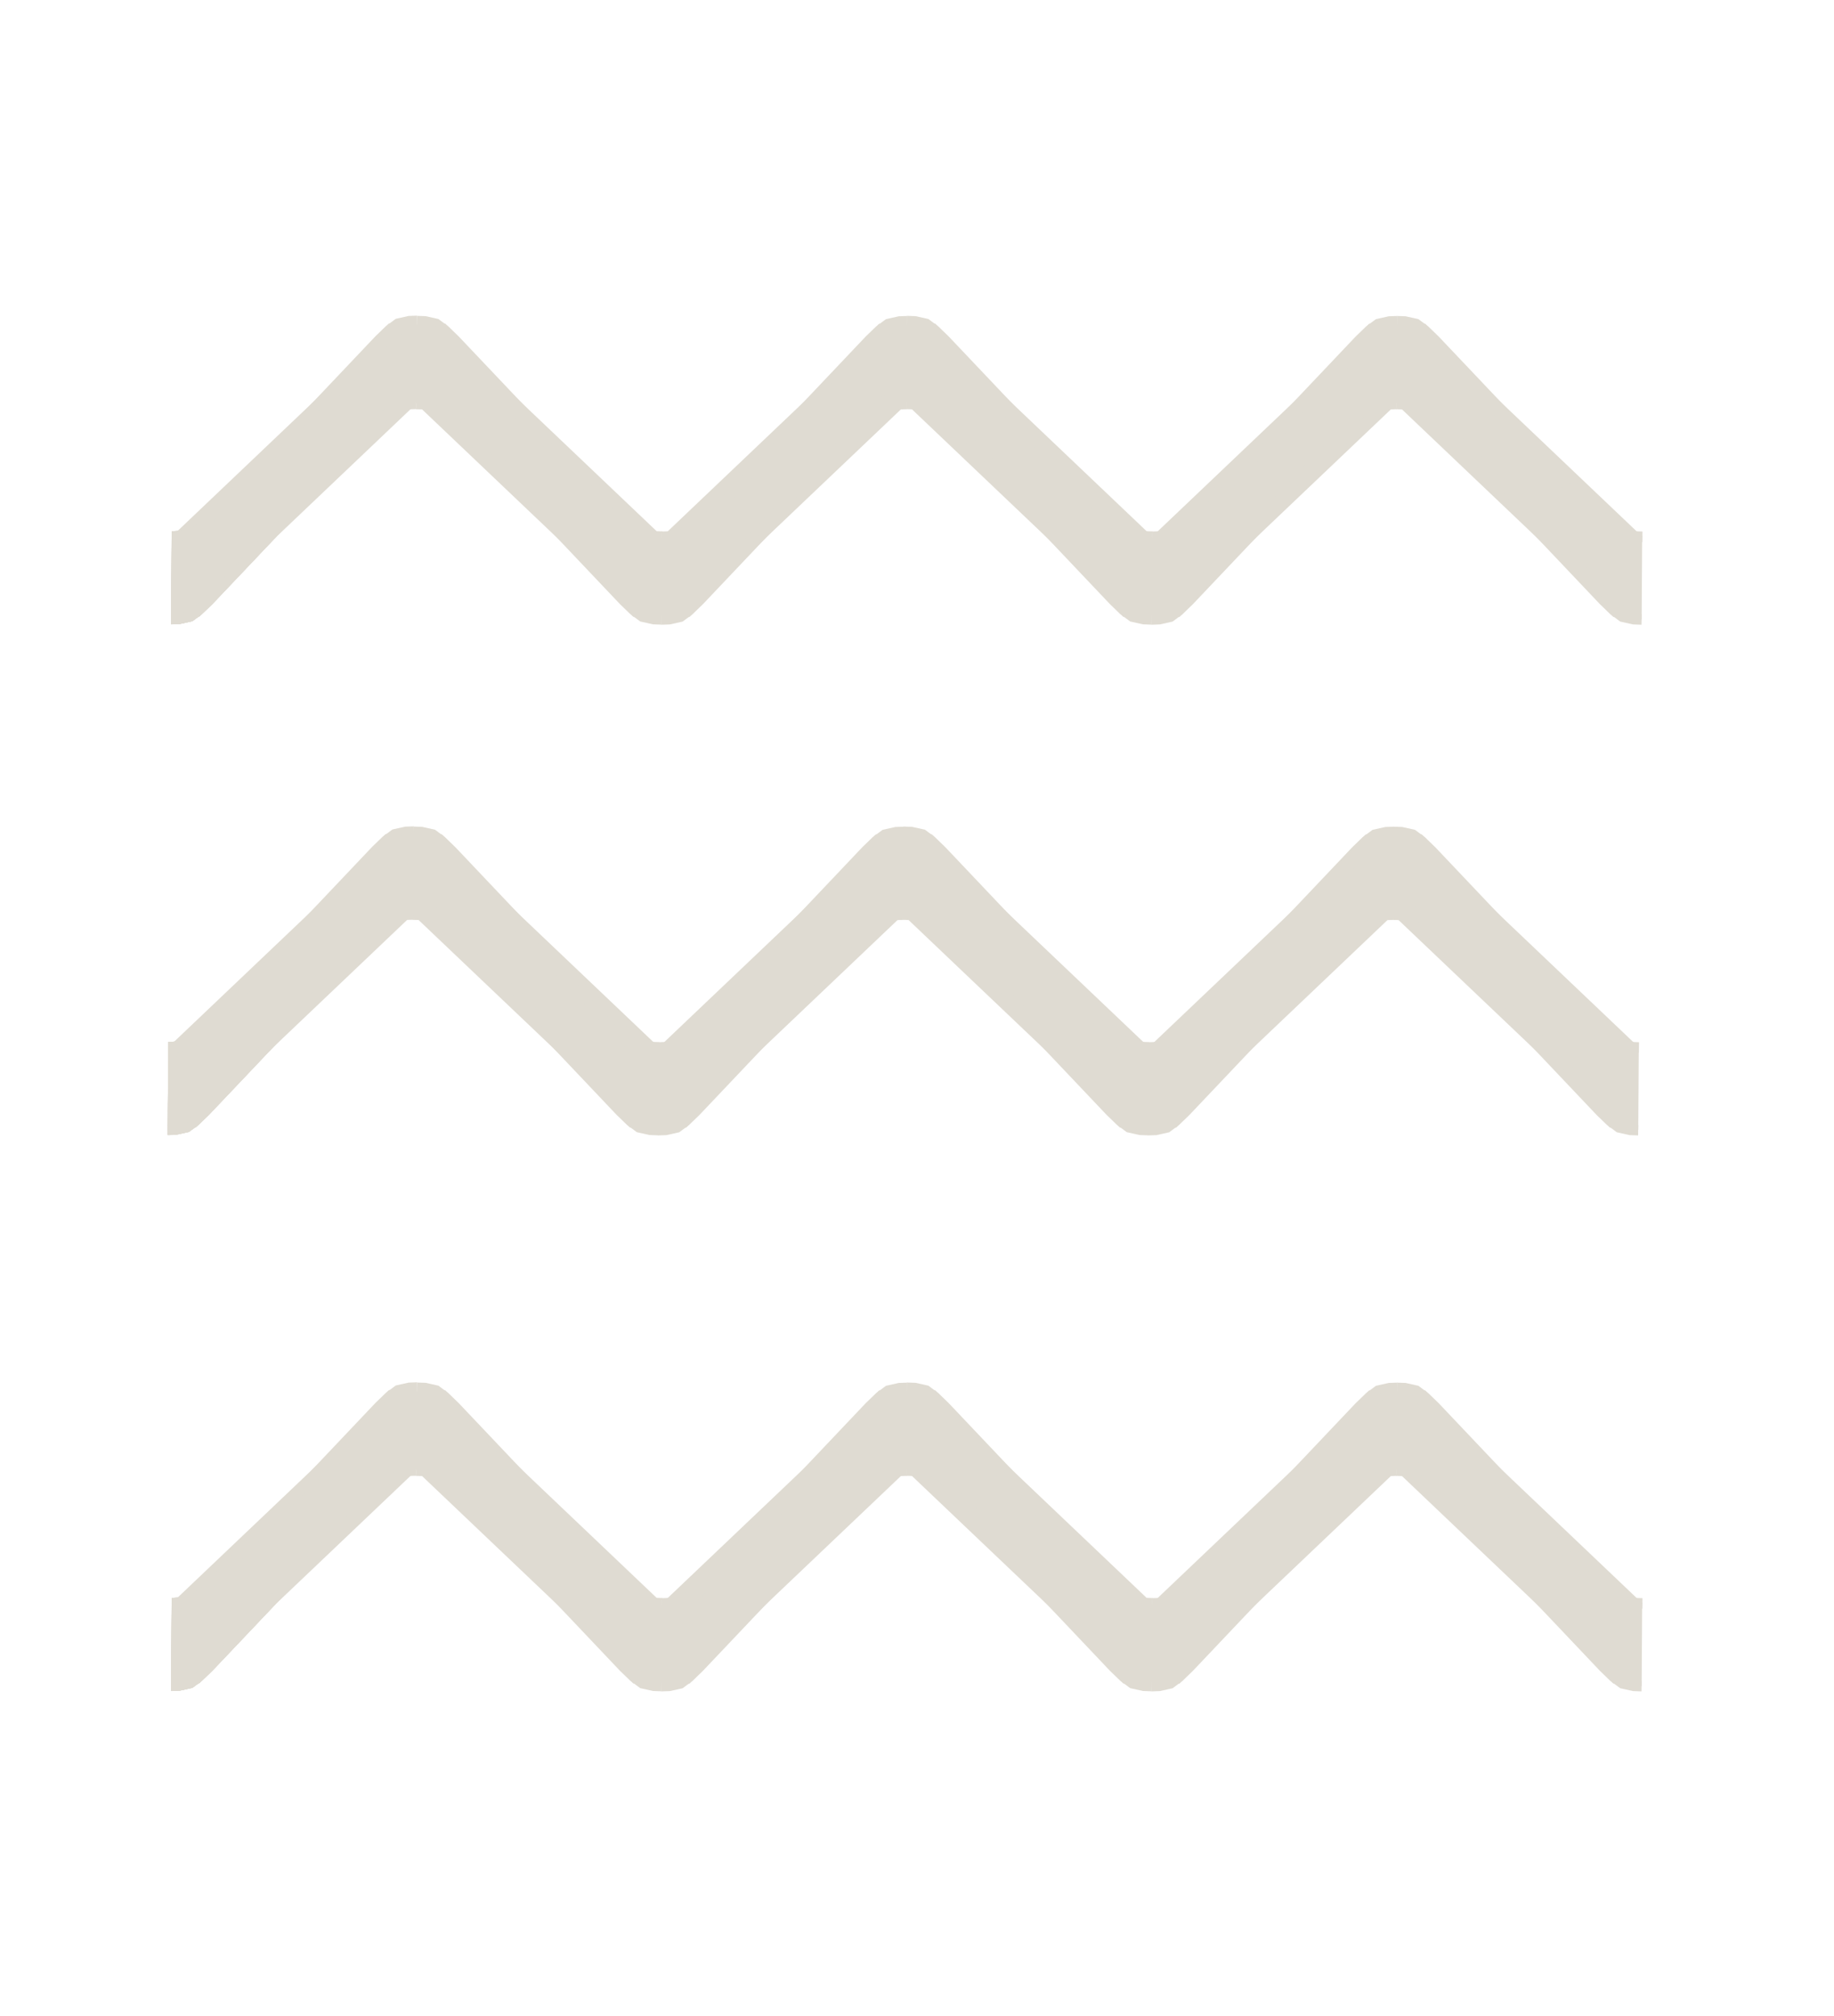 <?xml version="1.0" encoding="UTF-8" standalone="no"?>
<svg
   xmlns:dc="http://purl.org/dc/elements/1.1/"
   xmlns:cc="http://creativecommons.org/ns#"
   xmlns:rdf="http://www.w3.org/1999/02/22-rdf-syntax-ns#"
   xmlns:svg="http://www.w3.org/2000/svg"
   xmlns="http://www.w3.org/2000/svg"
   xmlns:sodipodi="http://sodipodi.sourceforge.net/DTD/sodipodi-0.dtd"
   xmlns:inkscape="http://www.inkscape.org/namespaces/inkscape"
   version="1.1"
   viewBox="0 0 74.397 81.774"
   id="svg3245"
   inkscape:version="0.48.4 r9939"
   width="100%"
   height="100%"
   sodipodi:docname="indicator-tide.svg">
  <defs
     id="defs3251" />
  <sodipodi:namedview
     pagecolor="#ffffff"
     bordercolor="#666666"
     borderopacity="1"
     objecttolerance="10"
     gridtolerance="10"
     guidetolerance="10"
     inkscape:pageopacity="0"
     inkscape:pageshadow="2"
     inkscape:window-width="1920"
     inkscape:window-height="1056"
     id="namedview3249"
     showgrid="true"
     inkscape:zoom="5.6568545"
     inkscape:cx="-5.947136"
     inkscape:cy="46.677811"
     inkscape:window-x="0"
     inkscape:window-y="24"
     inkscape:window-maximized="1"
     inkscape:current-layer="svg3245"
     fit-margin-top="10"
     fit-margin-left="10"
     fit-margin-right="10"
     fit-margin-bottom="10"
     inkscape:showpageshadow="false">
    <inkscape:grid
       type="xygrid"
       id="grid3325"
       empspacing="5"
       visible="true"
       enabled="true"
       snapvisiblegridlinesonly="true"
       originx="-159.629px"
       originy="-160.231px" />
  </sodipodi:namedview>
  <path
     style="fill:#dfdbd2;fill-opacity:1;fill-rule:evenodd;stroke:#dfdbd2;stroke-width:0.001;stroke-miterlimit:4;stroke-opacity:1;stroke-dasharray:none"
     d=""
     id="path4273"
     inkscape:connector-curvature="0" />
  <path
     style="fill:#dfdbd2;fill-opacity:1;fill-rule:evenodd;stroke:#dfdbd2;stroke-width:0.001;stroke-miterlimit:4;stroke-opacity:1;stroke-dasharray:none"
     d=""
     id="path4277"
     inkscape:connector-curvature="0" />
  <path
     style="fill:#dfdbd2;fill-opacity:1;fill-rule:evenodd;stroke:#dfdbd2;stroke-width:0.001;stroke-miterlimit:4;stroke-opacity:1;stroke-dasharray:none"
     d=""
     id="path4291"
     inkscape:connector-curvature="0" />
  <g
     id="g4200-7-5"
     style="fill:#dfdbd2;fill-opacity:1;stroke:#dfdbd2;stroke-opacity:1"
     transform="matrix(0.768,0,0,1.2,91.679,-18.469)">
    <g
       transform="translate(-45,0)"
       id="g3989-6-5"
       style="fill:#dfdbd2;fill-opacity:1;stroke:#dfdbd2;stroke-opacity:1">
      <path
         style="fill:#dfdbd2;fill-opacity:1;stroke:#dfdbd2;stroke-width:0.354;stroke-linecap:butt;stroke-linejoin:miter;stroke-miterlimit:4;stroke-opacity:1;stroke-dasharray:none"
         d="m -12.151,33.3 0.094,-0.047 -0.071,0.047 0,0 9.461,-6.388 0.536,-0.331 0.487,-0.231 0.638,-0.091 0.439,-0.01 0,0 0,0"
         id="path3792-3-08-3"
         inkscape:connector-curvature="0"
         sodipodi:nodetypes="ccccccccccc" />
      <path
         style="fill:#dfdbd2;fill-opacity:1;stroke:#dfdbd2;stroke-width:0.354;stroke-linecap:butt;stroke-linejoin:miter;stroke-miterlimit:4;stroke-opacity:1;stroke-dasharray:none"
         d="m -1.942,26.484 -0.094,0.047 0.071,-0.047 0,0 -9.461,6.388 -0.536,0.331 -0.487,0.231 -0.638,0.091 -0.439,0.01 0,0 0,0"
         id="path3792-3-0-24-2"
         inkscape:connector-curvature="0"
         sodipodi:nodetypes="ccccccccccc" />
    </g>
    <g
       id="g3989-3-70-5"
       transform="matrix(1,0,0,-1,-57.941,59.78)"
       style="fill:#dfdbd2;fill-opacity:1;stroke:#dfdbd2;stroke-opacity:1">
      <path
         style="fill:#dfdbd2;fill-opacity:1;stroke:#dfdbd2;stroke-width:0.354;stroke-linecap:butt;stroke-linejoin:miter;stroke-miterlimit:4;stroke-opacity:1;stroke-dasharray:none"
         d="m -12.151,33.3 0.094,-0.047 -0.071,0.047 0,0 9.461,-6.388 0.536,-0.331 0.487,-0.231 0.638,-0.091 0.439,-0.01 0,0 0,0"
         id="path3792-3-3-9-5"
         inkscape:connector-curvature="0"
         sodipodi:nodetypes="ccccccccccc" />
      <path
         style="fill:#dfdbd2;fill-opacity:1;stroke:#dfdbd2;stroke-width:0.354;stroke-linecap:butt;stroke-linejoin:miter;stroke-miterlimit:4;stroke-opacity:1;stroke-dasharray:none"
         d="m -1.942,26.484 -0.094,0.047 0.071,-0.047 0,0 -9.461,6.388 -0.536,0.331 -0.487,0.231 -0.638,0.091 -0.439,0.01 0,0 0,0"
         id="path3792-3-0-2-8-2"
         inkscape:connector-curvature="0"
         sodipodi:nodetypes="ccccccccccc" />
    </g>
    <g
       id="g3989-2-3-3"
       transform="translate(-70.88,9.966939e-7)"
       style="fill:#dfdbd2;fill-opacity:1;stroke:#dfdbd2;stroke-opacity:1">
      <path
         style="fill:#dfdbd2;fill-opacity:1;stroke:#dfdbd2;stroke-width:0.354;stroke-linecap:butt;stroke-linejoin:miter;stroke-miterlimit:4;stroke-opacity:1;stroke-dasharray:none"
         d="m -12.151,33.3 0.094,-0.047 -0.071,0.047 0,0 9.461,-6.388 0.536,-0.331 0.487,-0.231 0.638,-0.091 0.439,-0.01 0,0 0,0"
         id="path3792-3-1-6-39"
         inkscape:connector-curvature="0"
         sodipodi:nodetypes="ccccccccccc" />
      <path
         style="fill:#dfdbd2;fill-opacity:1;stroke:#dfdbd2;stroke-width:0.354;stroke-linecap:butt;stroke-linejoin:miter;stroke-miterlimit:4;stroke-opacity:1;stroke-dasharray:none"
         d="m -1.942,26.484 -0.094,0.047 0.071,-0.047 0,0 -9.461,6.388 -0.536,0.331 -0.487,0.231 -0.638,0.091 -0.439,0.01 0,0 0,0"
         id="path3792-3-0-23-04-8"
         inkscape:connector-curvature="0"
         sodipodi:nodetypes="ccccccccccc" />
    </g>
    <g
       id="g3989-3-6-37-2"
       transform="matrix(1,0,0,-1,-83.821,59.78)"
       style="fill:#dfdbd2;fill-opacity:1;stroke:#dfdbd2;stroke-opacity:1">
      <path
         style="fill:#dfdbd2;fill-opacity:1;stroke:#dfdbd2;stroke-width:0.354;stroke-linecap:butt;stroke-linejoin:miter;stroke-miterlimit:4;stroke-opacity:1;stroke-dasharray:none"
         d="m -12.151,33.3 0.094,-0.047 -0.071,0.047 0,0 9.461,-6.388 0.536,-0.331 0.487,-0.231 0.638,-0.091 0.439,-0.01 0,0 0,0"
         id="path3792-3-3-1-18-6"
         inkscape:connector-curvature="0"
         sodipodi:nodetypes="ccccccccccc" />
      <path
         style="fill:#dfdbd2;fill-opacity:1;stroke:#dfdbd2;stroke-width:0.354;stroke-linecap:butt;stroke-linejoin:miter;stroke-miterlimit:4;stroke-opacity:1;stroke-dasharray:none"
         d="m -1.942,26.484 -0.094,0.047 0.071,-0.047 0,0 -9.461,6.388 -0.536,0.331 -0.487,0.231 -0.638,0.091 -0.439,0.01 0,0 0,0"
         id="path3792-3-0-2-4-7-3"
         inkscape:connector-curvature="0"
         sodipodi:nodetypes="ccccccccccc" />
    </g>
    <g
       id="g3989-3-6-1-87-9"
       transform="matrix(-1,0,0,-1,-110.865,59.773)"
       style="fill:#dfdbd2;fill-opacity:1;stroke:#dfdbd2;stroke-opacity:1">
      <path
         style="fill:#dfdbd2;fill-opacity:1;stroke:#dfdbd2;stroke-width:0.354;stroke-linecap:butt;stroke-linejoin:miter;stroke-miterlimit:4;stroke-opacity:1;stroke-dasharray:none"
         d="m -12.151,33.3 0.094,-0.047 -0.071,0.047 0,0 9.461,-6.388 0.536,-0.331 0.487,-0.231 0.638,-0.091 0.439,-0.01 0,0 0,0"
         id="path3792-3-3-1-1-03-9"
         inkscape:connector-curvature="0"
         sodipodi:nodetypes="ccccccccccc" />
      <path
         style="fill:#dfdbd2;fill-opacity:1;stroke:#dfdbd2;stroke-width:0.354;stroke-linecap:butt;stroke-linejoin:miter;stroke-miterlimit:4;stroke-opacity:1;stroke-dasharray:none"
         d="m -1.942,26.484 -0.094,0.047 0.071,-0.047 0,0 -9.461,6.388 -0.536,0.331 -0.487,0.231 -0.638,0.091 -0.439,0.01 0,0 0,0"
         id="path3792-3-0-2-4-6-6-1"
         inkscape:connector-curvature="0"
         sodipodi:nodetypes="ccccccccccc" />
    </g>
    <g
       transform="matrix(-1,0,0,1,-46.151,-3.2433826e-7)"
       id="g3989-4-5-1"
       style="fill:#dfdbd2;fill-opacity:1;stroke:#dfdbd2;stroke-opacity:1">
      <path
         style="fill:#dfdbd2;fill-opacity:1;stroke:#dfdbd2;stroke-width:0.354;stroke-linecap:butt;stroke-linejoin:miter;stroke-miterlimit:4;stroke-opacity:1;stroke-dasharray:none"
         d="m -12.151,33.3 0.094,-0.047 -0.071,0.047 0,0 9.461,-6.388 0.536,-0.331 0.487,-0.231 0.638,-0.091 0.439,-0.01 0,0 0,0"
         id="path3792-3-9-3-8"
         inkscape:connector-curvature="0"
         sodipodi:nodetypes="ccccccccccc" />
      <path
         style="fill:#dfdbd2;fill-opacity:1;stroke:#dfdbd2;stroke-width:0.354;stroke-linecap:butt;stroke-linejoin:miter;stroke-miterlimit:4;stroke-opacity:1;stroke-dasharray:none"
         d="m -1.942,26.484 -0.094,0.047 0.071,-0.047 0,0 -9.461,6.388 -0.536,0.331 -0.487,0.231 -0.638,0.091 -0.439,0.01 0,0 0,0"
         id="path3792-3-0-0-9-5"
         inkscape:connector-curvature="0"
         sodipodi:nodetypes="ccccccccccc" />
    </g>
    <g
       transform="translate(-45.04,2.797)"
       id="g3989-5-2-1"
       style="fill:#dfdbd2;fill-opacity:1;stroke:#dfdbd2;stroke-opacity:1">
      <path
         style="fill:#dfdbd2;fill-opacity:1;stroke:#dfdbd2;stroke-width:0.354;stroke-linecap:butt;stroke-linejoin:miter;stroke-miterlimit:4;stroke-opacity:1;stroke-dasharray:none"
         d="m -12.151,33.3 0.094,-0.047 -0.071,0.047 0,0 9.461,-6.388 0.536,-0.331 0.487,-0.231 0.638,-0.091 0.439,-0.01 0,0 0,0"
         id="path3792-3-07-4-8"
         inkscape:connector-curvature="0"
         sodipodi:nodetypes="ccccccccccc" />
      <path
         style="fill:#dfdbd2;fill-opacity:1;stroke:#dfdbd2;stroke-width:0.354;stroke-linecap:butt;stroke-linejoin:miter;stroke-miterlimit:4;stroke-opacity:1;stroke-dasharray:none"
         d="m -1.942,26.484 -0.094,0.047 0.071,-0.047 0,0 -9.461,6.388 -0.536,0.331 -0.487,0.231 -0.638,0.091 -0.439,0.01 0,0 0,0"
         id="path3792-3-0-9-9-9"
         inkscape:connector-curvature="0"
         sodipodi:nodetypes="ccccccccccc" />
    </g>
    <g
       id="g3989-3-7-0-4"
       transform="matrix(1,0,0,-1,-57.981,62.578)"
       style="fill:#dfdbd2;fill-opacity:1;stroke:#dfdbd2;stroke-opacity:1">
      <path
         style="fill:#dfdbd2;fill-opacity:1;stroke:#dfdbd2;stroke-width:0.354;stroke-linecap:butt;stroke-linejoin:miter;stroke-miterlimit:4;stroke-opacity:1;stroke-dasharray:none"
         d="m -12.151,33.3 0.094,-0.047 -0.071,0.047 0,0 9.461,-6.388 0.536,-0.331 0.487,-0.231 0.638,-0.091 0.439,-0.01 0,0 0,0"
         id="path3792-3-3-6-4-0"
         inkscape:connector-curvature="0"
         sodipodi:nodetypes="ccccccccccc" />
      <path
         style="fill:#dfdbd2;fill-opacity:1;stroke:#dfdbd2;stroke-width:0.354;stroke-linecap:butt;stroke-linejoin:miter;stroke-miterlimit:4;stroke-opacity:1;stroke-dasharray:none"
         d="m -1.942,26.484 -0.094,0.047 0.071,-0.047 0,0 -9.461,6.388 -0.536,0.331 -0.487,0.231 -0.638,0.091 -0.439,0.01 0,0 0,0"
         id="path3792-3-0-2-7-5-3"
         inkscape:connector-curvature="0"
         sodipodi:nodetypes="ccccccccccc" />
    </g>
    <g
       id="g3989-2-7-0-3"
       transform="translate(-70.92,2.797)"
       style="fill:#dfdbd2;fill-opacity:1;stroke:#dfdbd2;stroke-opacity:1">
      <path
         style="fill:#dfdbd2;fill-opacity:1;stroke:#dfdbd2;stroke-width:0.354;stroke-linecap:butt;stroke-linejoin:miter;stroke-miterlimit:4;stroke-opacity:1;stroke-dasharray:none"
         d="m -12.151,33.3 0.094,-0.047 -0.071,0.047 0,0 9.461,-6.388 0.536,-0.331 0.487,-0.231 0.638,-0.091 0.439,-0.01 0,0 0,0"
         id="path3792-3-1-1-4-8"
         inkscape:connector-curvature="0"
         sodipodi:nodetypes="ccccccccccc" />
      <path
         style="fill:#dfdbd2;fill-opacity:1;stroke:#dfdbd2;stroke-width:0.354;stroke-linecap:butt;stroke-linejoin:miter;stroke-miterlimit:4;stroke-opacity:1;stroke-dasharray:none"
         d="m -1.942,26.484 -0.094,0.047 0.071,-0.047 0,0 -9.461,6.388 -0.536,0.331 -0.487,0.231 -0.638,0.091 -0.439,0.01 0,0 0,0"
         id="path3792-3-0-23-0-94-1"
         inkscape:connector-curvature="0"
         sodipodi:nodetypes="ccccccccccc" />
    </g>
    <g
       id="g3989-3-6-0-19-3"
       transform="matrix(1,0,0,-1,-83.861,62.578)"
       style="fill:#dfdbd2;fill-opacity:1;stroke:#dfdbd2;stroke-opacity:1">
      <path
         style="fill:#dfdbd2;fill-opacity:1;stroke:#dfdbd2;stroke-width:0.354;stroke-linecap:butt;stroke-linejoin:miter;stroke-miterlimit:4;stroke-opacity:1;stroke-dasharray:none"
         d="m -12.151,33.3 0.094,-0.047 -0.071,0.047 0,0 9.461,-6.388 0.536,-0.331 0.487,-0.231 0.638,-0.091 0.439,-0.01 0,0 0,0"
         id="path3792-3-3-1-9-69-2"
         inkscape:connector-curvature="0"
         sodipodi:nodetypes="ccccccccccc" />
      <path
         style="fill:#dfdbd2;fill-opacity:1;stroke:#dfdbd2;stroke-width:0.354;stroke-linecap:butt;stroke-linejoin:miter;stroke-miterlimit:4;stroke-opacity:1;stroke-dasharray:none"
         d="m -1.942,26.484 -0.094,0.047 0.071,-0.047 0,0 -9.461,6.388 -0.536,0.331 -0.487,0.231 -0.638,0.091 -0.439,0.01 0,0 0,0"
         id="path3792-3-0-2-4-0-3-88"
         inkscape:connector-curvature="0"
         sodipodi:nodetypes="ccccccccccc" />
    </g>
    <g
       id="g3989-3-6-1-6-2-6"
       transform="matrix(-1,0,0,-1,-110.905,62.57)"
       style="fill:#dfdbd2;fill-opacity:1;stroke:#dfdbd2;stroke-opacity:1">
      <path
         style="fill:#dfdbd2;fill-opacity:1;stroke:#dfdbd2;stroke-width:0.354;stroke-linecap:butt;stroke-linejoin:miter;stroke-miterlimit:4;stroke-opacity:1;stroke-dasharray:none"
         d="m -12.151,33.3 0.094,-0.047 -0.071,0.047 0,0 9.461,-6.388 0.536,-0.331 0.487,-0.231 0.638,-0.091 0.439,-0.01 0,0 0,0"
         id="path3792-3-3-1-1-9-0-0"
         inkscape:connector-curvature="0"
         sodipodi:nodetypes="ccccccccccc" />
      <path
         style="fill:#dfdbd2;fill-opacity:1;stroke:#dfdbd2;stroke-width:0.354;stroke-linecap:butt;stroke-linejoin:miter;stroke-miterlimit:4;stroke-opacity:1;stroke-dasharray:none"
         d="m -1.942,26.484 -0.094,0.047 0.071,-0.047 0,0 -9.461,6.388 -0.536,0.331 -0.487,0.231 -0.638,0.091 -0.439,0.01 0,0 0,0"
         id="path3792-3-0-2-4-6-5-97-6"
         inkscape:connector-curvature="0"
         sodipodi:nodetypes="ccccccccccc" />
    </g>
    <g
       transform="matrix(-1,0,0,1,-46.191,2.797)"
       id="g3989-4-1-9-1"
       style="fill:#dfdbd2;fill-opacity:1;stroke:#dfdbd2;stroke-opacity:1">
      <path
         style="fill:#dfdbd2;fill-opacity:1;stroke:#dfdbd2;stroke-width:0.354;stroke-linecap:butt;stroke-linejoin:miter;stroke-miterlimit:4;stroke-opacity:1;stroke-dasharray:none"
         d="m -12.151,33.3 0.094,-0.047 -0.071,0.047 0,0 9.461,-6.388 0.536,-0.331 0.487,-0.231 0.638,-0.091 0.439,-0.01 0,0 0,0"
         id="path3792-3-9-1-05-4"
         inkscape:connector-curvature="0"
         sodipodi:nodetypes="ccccccccccc" />
      <path
         style="fill:#dfdbd2;fill-opacity:1;stroke:#dfdbd2;stroke-width:0.354;stroke-linecap:butt;stroke-linejoin:miter;stroke-miterlimit:4;stroke-opacity:1;stroke-dasharray:none"
         d="m -1.942,26.484 -0.094,0.047 0.071,-0.047 0,0 -9.461,6.388 -0.536,0.331 -0.487,0.231 -0.638,0.091 -0.439,0.01 0,0 0,0"
         id="path3792-3-0-0-7-7-15"
         inkscape:connector-curvature="0"
         sodipodi:nodetypes="ccccccccccc" />
    </g>
    <path
       inkscape:connector-curvature="0"
       id="path4180-0-6"
       d="m -110.155,36.191 0.028,-2.821 0,0"
       style="fill:#dfdbd2;fill-opacity:1;stroke:#dfdbd2;stroke-width:0.357;stroke-linecap:butt;stroke-linejoin:miter;stroke-miterlimit:4;stroke-opacity:1;stroke-dasharray:none" />
    <path
       inkscape:connector-curvature="0"
       id="path4180-4-4-9"
       d="m -32.841,36.317 0.028,-2.821 0,0"
       style="fill:#dfdbd2;fill-opacity:1;stroke:#dfdbd2;stroke-width:0.357;stroke-linecap:butt;stroke-linejoin:miter;stroke-miterlimit:4;stroke-opacity:1;stroke-dasharray:none" />
  </g>
  <path
     style="fill:#dfdbd2;fill-opacity:1;fill-rule:evenodd;stroke:#dfdbd2;stroke-width:0.34;stroke-miterlimit:4;stroke-opacity:1;stroke-dasharray:none"
     d="m 7.252,23.451 c 0.018,-0.776 0.036,-1.418 0.04,-1.426 0.004,-0.007 0.14,-0.048 0.302,-0.089 0.162,-0.041 0.41,-0.163 0.551,-0.272 0.141,-0.109 1.919,-1.953 3.952,-4.098 2.033,-2.145 3.782,-3.974 3.888,-4.064 0.174,-0.148 0.262,-0.163 0.936,-0.163 0.629,3.18e-4 0.769,0.022 0.905,0.137 0.089,0.075 1.752,1.816 3.696,3.868 4.025,4.248 3.991,4.213 4.335,4.447 0.232,0.157 0.327,0.173 1.028,0.173 l 0.772,0 0.356,-0.285 c 0.196,-0.157 2.019,-2.041 4.052,-4.187 2.033,-2.146 3.772,-3.958 3.864,-4.026 0.132,-0.098 0.32,-0.124 0.888,-0.125 0.617,-0.001 0.744,0.019 0.888,0.14 0.092,0.078 1.788,1.851 3.768,3.939 1.98,2.089 3.708,3.899 3.84,4.022 0.528,0.495 0.598,0.52 1.463,0.519 l 0.793,-0.002 0.288,-0.234 c 0.158,-0.129 0.569,-0.53 0.912,-0.891 0.343,-0.361 2.039,-2.148 3.768,-3.97 1.729,-1.822 3.22,-3.361 3.312,-3.42 0.119,-0.076 0.37,-0.107 0.864,-0.106 0.587,0.001 0.722,0.023 0.864,0.142 0.092,0.077 1.55,1.599 3.24,3.381 1.69,1.782 3.374,3.558 3.744,3.947 0.797,0.837 1.105,1.077 1.476,1.149 l 0.276,0.053 0,1.429 0,1.429 -0.248,-0.051 c -0.136,-0.028 -0.314,-0.104 -0.396,-0.169 -0.082,-0.065 -1.822,-1.881 -3.868,-4.037 -2.046,-2.155 -3.86,-4.032 -4.032,-4.17 l -0.312,-0.252 -0.799,-0.001 -0.799,-0.001 -0.377,0.303 c -0.207,0.167 -2.012,2.029 -4.01,4.14 -1.998,2.11 -3.726,3.915 -3.84,4.01 -0.19,0.159 -0.267,0.173 -0.927,0.172 -0.676,-8.44e-4 -0.734,-0.013 -0.94,-0.188 -0.121,-0.103 -1.843,-1.901 -3.827,-3.995 -1.984,-2.095 -3.775,-3.951 -3.98,-4.125 l -0.373,-0.316 -0.816,0 -0.816,0 -0.37,0.314 c -0.204,0.173 -2.006,2.04 -4.004,4.149 -1.999,2.109 -3.722,3.908 -3.83,3.998 -0.176,0.147 -0.267,0.164 -0.916,0.164 -0.65,0 -0.739,-0.017 -0.917,-0.165 -0.109,-0.091 -1.834,-1.892 -3.835,-4.002 -2,-2.111 -3.802,-3.977 -4.003,-4.147 l -0.365,-0.31 -0.816,0 -0.816,0 -0.336,0.264 c -0.185,0.145 -2.01,2.032 -4.056,4.192 -2.046,2.16 -3.785,3.969 -3.864,4.02 -0.079,0.051 -0.248,0.116 -0.375,0.145 l -0.231,0.052 0.033,-1.412 0,0 z"
     id="path4267-9-9"
     inkscape:connector-curvature="0" />
  <path
     style="fill:#dfdbd2;fill-opacity:1;fill-rule:evenodd;stroke:#dfdbd2;stroke-width:0.005;stroke-miterlimit:4;stroke-opacity:1;stroke-dasharray:none"
     d="m 7.24,22.61 -0.002,-0.642 0.063,0.002 0.063,0.002 -0.045,0.019 -0.045,0.019 -7.68e-4,0.143 c -6e-4,0.079 -0.007,0.359 -0.016,0.622 l -0.015,0.478 -0.002,-0.642 z"
     id="path4269-6-22"
     inkscape:connector-curvature="0" />
  <path
     style="fill:#dfdbd2;fill-opacity:1;fill-rule:evenodd;stroke:#dfdbd2;stroke-width:0.001;stroke-miterlimit:4;stroke-opacity:1;stroke-dasharray:none"
     d="m 7.355,21.982 c 0.004,-0.002 0.007,-0.006 0.008,-0.009 7.68e-4,-0.004 -0.006,-0.005 -0.022,-0.005 -0.013,0 -0.022,-0.002 -0.021,-0.004 0.004,-0.005 0.415,-0.096 0.418,-0.093 7.68e-4,0.002 7.68e-4,0.002 -4.32e-4,0.002 -0.002,0 -0.02,0.005 -0.042,0.015 -0.052,0.019 -0.049,0.019 -0.198,0.059 -0.133,0.036 -0.156,0.042 -0.143,0.036 z"
     id="path4271-1-9"
     inkscape:connector-curvature="0" />
  <path
     style="fill:#dfdbd2;fill-opacity:1;fill-rule:evenodd;stroke:#dfdbd2;stroke-width:0.001;stroke-miterlimit:4;stroke-opacity:1;stroke-dasharray:none"
     d="m 6.948,24.387 c 9.6e-5,-0.197 0.018,-2.802 0.02,-2.817 l 0.002,-0.019 0.018,-0.002 c 0.01,-0.001 0.084,-0.004 0.164,-0.007 l 0.146,-0.006 0.231,-0.051 0.231,-0.051 0.145,-0.108 c 0.117,-0.087 0.153,-0.116 0.183,-0.147 0.021,-0.022 0.324,-0.341 0.673,-0.71 l 0.636,-0.671 0.266,0 0.266,0 -0.016,0.017 c -0.008,0.009 -0.295,0.311 -0.636,0.671 -0.599,0.632 -0.626,0.66 -0.831,0.858 -0.116,0.112 -0.222,0.212 -0.235,0.222 -0.013,0.009 -0.038,0.032 -0.055,0.051 -0.02,0.021 -0.033,0.032 -0.037,0.031 -0.002,-0.001 -0.011,0.002 -0.017,0.007 -0.006,0.005 -0.014,0.009 -0.016,0.007 -0.005,-8.25e-4 -0.214,0.152 -0.212,0.155 0.002,0.002 0.113,-0.057 0.164,-0.089 0.066,-0.041 0.111,-0.074 0.157,-0.118 0.157,-0.148 0.83,-0.837 1.514,-1.55 l 0.251,-0.262 0.74,0 0.74,0 -7.68e-4,0.563 -7.56e-4,0.563 -0.534,0.562 c -1.08,1.137 -2.405,2.519 -2.764,2.882 l -0.055,0.056 -0.43,0 -0.43,0 0,-0.026 c 0,-0.107 0.048,-2.03 0.057,-2.263 0.004,-0.112 0.005,-0.118 0.013,-0.121 0.043,-0.015 0.096,-0.032 0.199,-0.059 0.067,-0.019 0.139,-0.038 0.16,-0.045 0.064,-0.02 0.179,-0.068 0.135,-0.057 -0.006,0.002 -0.116,0.026 -0.245,0.055 -0.193,0.043 -0.241,0.052 -0.27,0.052 l -0.036,0 -0.002,0.076 c -7.68e-4,0.042 -0.005,0.571 -0.007,1.175 -0.002,0.605 -0.007,1.125 -0.007,1.157 l -0.002,0.057 -0.135,0 -0.135,0 1.2e-5,-0.036 0,0 z"
     id="path4275-4-1"
     inkscape:connector-curvature="0" />
  <path
     style="fill:#dfdbd2;fill-opacity:1;fill-rule:evenodd;stroke:#dfdbd2;stroke-width:0.004;stroke-miterlimit:4;stroke-opacity:1;stroke-dasharray:none"
     d="m 7.857,24.663 c 0.167,-0.162 0.651,-0.66 1.526,-1.572 0.576,-0.6 1.049,-1.089 1.05,-1.086 0.002,0.004 -0.54,0.579 -1.205,1.28 -0.854,0.901 -1.234,1.294 -1.295,1.341 -0.089,0.068 -0.129,0.087 -0.077,0.037 z"
     id="path4279-1-50"
     inkscape:connector-curvature="0" />
  <path
     style="fill:#dfdbd2;fill-opacity:1;fill-rule:evenodd;stroke:#dfdbd2;stroke-width:0.004;stroke-miterlimit:4;stroke-opacity:1;stroke-dasharray:none"
     d="m 6.946,25.232 c -0.002,-0.046 -0.002,-0.42 0.002,-0.832 0.004,-0.412 0.01,-1.211 0.013,-1.777 0.002,-0.565 0.007,-1.037 0.01,-1.049 0.002,-0.019 0.028,-0.022 0.171,-0.03 0.128,-0.005 0.221,-0.021 0.397,-0.061 l 0.229,-0.052 0.143,-0.107 c 0.16,-0.12 -0.113,0.164 3.019,-3.14 l 1.537,-1.621 0.259,0 c 0.221,0 0.257,0.002 0.243,0.019 -0.019,0.021 -2.608,2.752 -3.64,3.84 -0.584,0.616 -0.854,0.89 -1.154,1.17 -0.028,0.026 -0.062,0.052 -0.076,0.057 -0.026,0.009 -0.234,0.163 -0.223,0.164 0.017,0.002 0.194,-0.103 0.255,-0.151 0.166,-0.131 1.504,-1.514 3.776,-3.904 l 1.136,-1.195 1.294,0 1.294,0 -0.181,0.18 c -0.1,0.099 -0.185,0.186 -0.19,0.194 -0.011,0.019 -0.02,0.027 0.207,-0.192 l 0.19,-0.183 1.224,0 c 1.174,0 1.226,10e-4 1.252,0.024 0.154,0.135 0.527,0.515 1.12,1.141 l 0.711,0.749 0,0.269 c 0,0.148 -0.002,0.269 -0.005,0.269 -0.002,0 -0.452,-0.472 -0.998,-1.048 -0.978,-1.032 -0.996,-1.05 -1.143,-1.158 L 17.67,16.702 17.445,16.653 c -0.411,-0.089 -0.765,-0.09 -1.142,-0.004 l -0.205,0.047 -0.149,0.112 c -0.148,0.111 -0.169,0.133 -3.75,3.909 -3.131,3.302 -3.749,3.947 -4.064,4.24 -0.021,0.02 -0.05,0.04 -0.063,0.045 -0.013,0.005 -0.08,0.05 -0.148,0.101 l -0.124,0.091 -0.273,0.061 c -0.242,0.054 -0.289,0.061 -0.425,0.061 l -0.153,0 -0.005,-0.083 z m 0.531,-0.382 0.247,-0.054 0.149,-0.11 0.149,-0.11 3.568,-3.763 c 1.962,-2.07 3.572,-3.769 3.576,-3.777 0.012,-0.02 0.007,-0.015 -0.467,0.471 -0.749,0.767 -1.392,1.441 -3.878,4.056 -1.272,1.339 -2.543,2.661 -2.858,2.974 -0.065,0.064 -0.139,0.13 -0.166,0.146 -0.096,0.059 -0.299,0.126 -0.503,0.167 -0.058,0.011 -0.083,0.022 -0.083,0.034 0,0.009 0.004,0.017 0.01,0.017 0.006,0 0.121,-0.024 0.257,-0.054 z m -0.215,-1.955 c 0.01,-0.379 0.02,-0.732 0.023,-0.784 l 0.006,-0.095 0.12,-0.035 c 0.236,-0.068 0.34,-0.103 0.366,-0.12 l 0.026,-0.019 -0.026,0.005 c -0.174,0.042 -0.447,0.098 -0.474,0.098 -0.019,1.12e-4 -0.043,0.004 -0.053,0.007 l -0.018,0.007 -0.006,1.089 c -0.002,0.599 -0.007,1.242 -0.01,1.428 -0.004,0.351 -0.002,0.326 0.046,-1.584 z"
     id="path4281-2-9"
     inkscape:connector-curvature="0" />
  <path
     style="fill:#dfdbd2;fill-opacity:1;fill-rule:evenodd;stroke:#dfdbd2;stroke-width:0.001;stroke-miterlimit:4;stroke-opacity:1;stroke-dasharray:none"
     d="m 7.224,24.068 c -7.2e-5,-0.062 0.002,-0.449 0.006,-0.86 0.002,-0.411 0.006,-0.694 0.006,-0.628 2.4e-4,0.066 0.002,0.244 0.002,0.397 0.002,0.249 0.004,0.311 0.007,0.263 0.002,-0.022 -4.8e-4,0.093 -0.012,0.545 -0.007,0.32 -0.01,0.375 -0.01,0.284 l 0,0 z"
     id="path4283-8-21"
     inkscape:connector-curvature="0" />
  <path
     style="fill:#dfdbd2;fill-opacity:1;fill-rule:evenodd;stroke:#dfdbd2;stroke-width:0.001;stroke-miterlimit:4;stroke-opacity:1;stroke-dasharray:none"
     d="m 6.944,25.304 c -0.002,-0.036 -0.006,-0.396 -0.002,-0.399 0.002,-0.002 0.006,-0.493 0.012,-1.498 0.01,-1.482 0.012,-1.851 0.016,-1.856 7.68e-4,-0.001 0.058,-0.006 0.127,-0.007 0.119,-0.005 0.211,-0.011 0.231,-0.017 0.005,-0.001 0.03,-0.007 0.055,-0.011 0.026,-0.006 0.121,-0.026 0.211,-0.046 l 0.165,-0.037 0.121,-0.09 c 0.125,-0.093 0.152,-0.114 0.186,-0.147 0.023,-0.022 0.431,-0.449 0.458,-0.48 l 0.018,-0.02 0.266,0 0.266,0 -0.045,0.047 c -0.217,0.23 -0.391,0.411 -0.444,0.462 -0.228,0.221 -0.35,0.337 -0.372,0.354 -0.013,0.011 -0.04,0.035 -0.06,0.054 -0.019,0.019 -0.037,0.034 -0.038,0.032 -0.002,-0.002 -0.008,0.001 -0.015,0.007 -0.007,0.006 -0.014,0.009 -0.017,0.009 -0.01,0 -0.209,0.146 -0.203,0.149 0.004,0.002 0.105,-0.054 0.161,-0.089 0.063,-0.04 0.104,-0.071 0.154,-0.119 0.102,-0.097 0.474,-0.472 0.784,-0.793 l 0.111,-0.114 1.276,0 c 0.742,0 1.276,0.002 1.276,0.004 0,0.002 -0.082,0.091 -0.182,0.196 -1.9,2.001 -3.177,3.332 -3.554,3.703 -0.082,0.08 -0.099,0.092 -0.198,0.135 -0.11,0.047 -0.195,0.073 -0.37,0.112 -0.064,0.015 -0.118,0.027 -0.121,0.029 -0.002,0.001 -0.006,0.007 -0.006,0.013 0,0.009 7.68e-4,0.009 0.032,0.007 0.018,-0.002 0.134,-0.026 0.257,-0.054 l 0.225,-0.051 0.145,-0.108 0.145,-0.108 1.811,-1.911 C 10.827,21.613 11.643,20.753 11.644,20.753 c 7.68e-4,0 7.68e-4,0.126 6.72e-4,0.279 l -7.68e-4,0.279 -1.51,1.593 -1.51,1.593 -0.209,0.201 c -0.115,0.111 -0.22,0.21 -0.234,0.221 -0.014,0.011 -0.041,0.035 -0.059,0.054 -0.018,0.019 -0.034,0.032 -0.035,0.029 -6.48e-4,-0.004 -0.006,-10e-4 -0.014,0.005 -0.007,0.006 -0.015,0.009 -0.019,0.009 -0.004,0 -0.061,0.04 -0.127,0.089 l -0.121,0.089 -0.258,0.058 -0.258,0.058 -0.119,0.006 c -0.066,0.002 -0.143,0.006 -0.173,0.006 l -0.054,0 -0.002,-0.017 0,0 z m 0.289,-1.325 c 0.031,-1.329 0.048,-1.94 0.054,-1.958 0.002,-0.004 0.006,-0.009 0.01,-0.009 0.004,-0.001 0.019,-0.007 0.035,-0.013 0.015,-0.005 0.086,-0.026 0.156,-0.045 0.07,-0.019 0.148,-0.041 0.172,-0.049 0.063,-0.02 0.135,-0.05 0.124,-0.051 -0.002,-1.69e-4 -0.107,0.023 -0.235,0.051 -0.176,0.039 -0.24,0.052 -0.266,0.052 -0.05,6.75e-4 -0.056,0.006 -0.011,0.011 0.053,0.004 0.072,0.007 0.07,0.013 -7.68e-4,0.002 -0.002,0.004 -0.005,0.001 -0.002,-0.001 -0.005,-10e-4 -0.007,9.57e-4 -0.002,0.002 -0.006,0.004 -0.008,0.005 -0.008,0.004 -0.011,0.004 -0.014,0.007 -0.002,0.002 -0.006,0.002 -0.007,9.56e-4 -0.002,-0.001 -0.004,-3.93e-4 -0.005,0.002 -7.68e-4,0.002 -0.004,0.004 -0.006,0.002 -0.002,-0.001 -0.005,-9e-4 -0.006,8.62e-4 -7.68e-4,0.002 -0.004,0.004 -0.006,0.004 -0.002,0 -0.004,0.03 -0.006,0.103 -0.004,0.164 -0.006,0.23 -0.007,0.298 -0.002,0.061 -0.002,0.086 -0.006,0.213 -7.68e-4,0.031 -0.002,0.077 -0.002,0.103 -0.002,0.066 -0.005,0.142 -0.006,0.197 -0.002,0.051 -0.002,0.07 -0.006,0.211 -0.002,0.052 -0.002,0.094 -0.002,0.095 -0.002,0.004 -0.006,-0.612 -0.002,-0.617 7.68e-4,-0.002 7.68e-4,-0.146 -3.36e-4,-0.318 -0.002,-0.183 -0.002,-0.299 -0.005,-0.28 -0.002,0.019 -0.006,0.521 -0.008,1.118 -0.002,0.597 -0.007,1.159 -0.007,1.249 -0.002,0.216 -7.32e-4,0.194 0.013,-0.398 l 0,0 z"
     id="path4285-6-9"
     inkscape:connector-curvature="0" />
  <path
     style="fill:#dfdbd2;fill-opacity:1;fill-rule:evenodd;stroke:#dfdbd2;stroke-width:0.001;stroke-miterlimit:4;stroke-opacity:1;stroke-dasharray:none"
     d="m 6.944,25.309 c -0.004,-0.029 -0.006,-0.388 -0.002,-0.416 0.002,-0.019 0.005,-0.213 0.006,-0.541 0.011,-1.826 0.018,-2.763 0.02,-2.785 l 0.002,-0.017 0.054,-0.002 c 0.03,-0.002 0.1,-0.005 0.156,-0.007 0.056,-0.002 0.109,-0.006 0.117,-0.007 0.039,-0.006 0.149,-0.029 0.298,-0.063 l 0.164,-0.037 0.123,-0.091 c 0.068,-0.05 0.134,-0.101 0.147,-0.112 0.025,-0.021 0.177,-0.178 0.389,-0.402 l 0.125,-0.132 0.265,0.001 0.265,0.001 -0.212,0.223 c -0.117,0.123 -0.238,0.248 -0.269,0.278 -0.195,0.188 -0.355,0.341 -0.381,0.362 -0.016,0.013 -0.042,0.037 -0.058,0.053 -0.016,0.015 -0.033,0.029 -0.037,0.03 -0.005,8.63e-4 -0.011,0.004 -0.014,0.005 -0.002,0.002 -0.013,0.009 -0.024,0.013 -0.019,0.009 -0.19,0.134 -0.194,0.141 -0.011,0.017 0.17,-0.089 0.235,-0.137 0.066,-0.049 0.313,-0.296 0.835,-0.832 l 0.137,-0.141 1.276,0 c 0.733,0 1.276,0.002 1.276,0.004 0,0.006 -0.011,0.017 -0.757,0.802 -1.66,1.747 -2.952,3.087 -3.054,3.168 -0.024,0.019 -0.069,0.042 -0.138,0.071 -0.111,0.046 -0.173,0.065 -0.355,0.106 -0.063,0.015 -0.118,0.028 -0.121,0.031 -0.002,0.002 -0.006,0.007 -0.006,0.011 0,0.007 0.004,0.007 0.028,0.006 0.015,-0.001 0.13,-0.025 0.256,-0.053 l 0.228,-0.05 0.145,-0.107 c 0.128,-0.095 0.151,-0.113 0.189,-0.153 0.041,-0.043 0.835,-0.88 2.755,-2.906 0.455,-0.48 0.828,-0.873 0.829,-0.873 7.68e-4,0 0.002,0.126 7.44e-4,0.28 l -7.68e-4,0.28 -1.514,1.597 -1.514,1.597 -0.199,0.192 c -0.11,0.106 -0.215,0.205 -0.234,0.221 -0.019,0.015 -0.048,0.043 -0.065,0.06 -0.017,0.017 -0.031,0.029 -0.032,0.027 -7.68e-4,-0.002 -0.006,-7.5e-4 -0.013,0.004 -0.006,0.006 -0.015,0.009 -0.021,0.011 -0.006,0.002 -0.063,0.042 -0.128,0.09 l -0.118,0.087 -0.258,0.058 -0.258,0.058 -0.118,0.005 c -0.065,0.002 -0.143,0.006 -0.173,0.006 l -0.054,1.8e-5 -0.002,-0.013 z m 0.289,-1.339 c 0.017,-0.715 0.038,-1.543 0.043,-1.702 0.007,-0.209 0.007,-0.241 0.012,-0.248 0.005,-0.009 0.05,-0.025 0.182,-0.061 0.062,-0.017 0.131,-0.036 0.153,-0.043 0.064,-0.019 0.161,-0.056 0.158,-0.061 -6.36e-4,-0.001 -0.105,0.021 -0.232,0.05 -0.166,0.037 -0.24,0.052 -0.262,0.052 -0.048,7.87e-4 -0.053,0.007 -0.007,0.011 0.047,0.004 0.066,0.007 0.063,0.013 -0.002,0.002 -0.017,0.009 -0.034,0.017 l -0.032,0.013 -0.002,0.108 c -7.68e-4,0.06 -0.002,0.141 -0.004,0.181 -7.68e-4,0.04 -0.002,0.077 -0.002,0.082 4.8e-5,0.005 -0.002,0.053 -0.002,0.105 -0.002,0.053 -0.004,0.119 -0.005,0.148 -7.68e-4,0.028 -0.002,0.074 -0.002,0.101 -0.002,0.055 -0.004,0.121 -0.006,0.188 -6.96e-4,0.025 -0.002,0.104 -0.006,0.176 l -0.004,0.131 -0.002,-0.155 c -7.68e-4,-0.085 -0.002,-0.351 -0.002,-0.591 -2.64e-4,-0.24 -0.002,-0.439 -0.002,-0.442 -0.002,-0.004 -0.002,0.156 -0.005,0.354 -0.002,0.492 -0.011,1.723 -0.012,1.933 -6.84e-4,0.094 -7.68e-4,0.165 -1.56e-4,0.157 5.88e-4,-0.007 0.006,-0.24 0.013,-0.516 l 0,0 z"
     id="path4287-18-4"
     inkscape:connector-curvature="0" />
  <path
     style="fill:#dfdbd2;fill-opacity:1;fill-rule:evenodd;stroke:#dfdbd2;stroke-width:0.001;stroke-miterlimit:4;stroke-opacity:1;stroke-dasharray:none"
     d="m 7.218,24.886 c 0,-0.002 0.002,-0.006 0.006,-0.007 0.006,-0.002 0.09,-0.023 0.181,-0.043 0.162,-0.036 0.327,-0.096 0.424,-0.155 0.004,-0.002 0.005,-0.001 0.004,0.004 -0.002,0.006 5.16e-4,0.007 0.007,0.009 0.007,0.001 -0.005,0.011 -0.053,0.047 l -0.061,0.045 -0.204,0.045 c -0.281,0.062 -0.301,0.065 -0.301,0.055 z"
     id="path4289-0-7"
     inkscape:connector-curvature="0" />
  <path
     style="fill:#dfdbd2;fill-opacity:1;fill-rule:evenodd;stroke:#dfdbd2;stroke-width:0.001;stroke-miterlimit:4;stroke-opacity:1;stroke-dasharray:none"
     d="m 6.943,25.306 c -0.002,-0.038 -0.002,-0.407 6.12e-4,-0.676 0.002,-0.15 0.007,-0.829 0.011,-1.509 0.007,-1.211 0.011,-1.565 0.014,-1.57 7.68e-4,-0.001 0.053,-0.004 0.115,-0.007 0.211,-0.009 0.216,-0.009 0.468,-0.066 l 0.147,-0.033 0.319,0.001 0.319,0.001 -0.053,0.05 c -0.029,0.028 -0.064,0.059 -0.077,0.07 -0.013,0.011 -0.037,0.033 -0.053,0.048 -0.016,0.015 -0.033,0.03 -0.039,0.032 -0.019,0.006 -0.042,0.021 -0.099,0.062 -0.08,0.058 -0.131,0.096 -0.127,0.097 0.006,4.69e-4 0.087,-0.044 0.142,-0.078 0.092,-0.056 0.124,-0.083 0.259,-0.216 l 0.068,-0.067 1.291,0.001 1.291,0.001 -0.281,0.295 c -0.447,0.47 -0.769,0.807 -1.433,1.5 -0.895,0.933 -1.324,1.373 -1.392,1.426 -0.036,0.029 -0.132,0.073 -0.236,0.108 -0.072,0.025 -0.118,0.037 -0.256,0.069 -0.063,0.015 -0.117,0.028 -0.121,0.031 -0.004,0.002 -0.006,0.007 -0.006,0.011 0.002,0.015 0.022,0.011 0.308,-0.053 l 0.205,-0.046 0.123,-0.091 c 0.068,-0.05 0.134,-0.1 0.149,-0.111 0.022,-0.017 0.678,-0.707 2.665,-2.805 l 0.318,-0.336 0.265,-1.3e-4 c 0.157,-7.5e-5 0.264,0.002 0.263,0.004 -0.008,0.013 -2.896,3.055 -2.935,3.093 -0.276,0.267 -0.369,0.355 -0.388,0.37 -0.012,0.009 -0.039,0.034 -0.061,0.055 -0.021,0.021 -0.042,0.038 -0.046,0.039 -0.007,8.63e-4 -0.015,0.004 -0.041,0.02 -0.007,0.004 -0.062,0.044 -0.123,0.089 l -0.111,0.082 -0.259,0.058 -0.26,0.058 -0.131,0.006 c -0.072,0.002 -0.149,0.005 -0.172,0.007 l -0.041,0.002 -0.002,-0.02 z m 0.283,-1.11 c 0.002,-0.133 0.01,-0.406 0.015,-0.607 0.032,-1.287 0.04,-1.557 0.046,-1.57 0.005,-0.009 0.049,-0.025 0.189,-0.063 0.137,-0.038 0.21,-0.06 0.259,-0.08 0.067,-0.027 0.065,-0.027 -0.196,0.031 -0.154,0.034 -0.232,0.049 -0.252,0.05 -0.045,5.07e-4 -0.048,0.007 -0.004,0.011 0.045,0.004 0.061,0.007 0.058,0.011 -0.002,0.002 -0.014,0.007 -0.028,0.013 -0.042,0.017 -0.039,0.011 -0.039,0.074 0,0.101 -0.01,0.455 -0.026,0.991 l -0.006,0.171 -0.002,-0.136 c -7.68e-4,-0.075 -0.002,-0.325 -0.002,-0.555 -3.24e-4,-0.231 -0.002,-0.428 -0.002,-0.438 -0.002,-0.019 -0.002,0.064 -0.011,1.38 -0.002,0.398 -0.005,0.778 -0.006,0.843 -7.56e-4,0.065 -7.68e-4,0.118 -1.56e-4,0.117 6.48e-4,-0.001 0.004,-0.11 0.007,-0.243 l 0,0 z"
     id="path4293-9-0"
     inkscape:connector-curvature="0" />
  <g
     id="g4200-6-9-7"
     style="fill:#dfdbd2;fill-opacity:1;stroke:#dfdbd2;stroke-opacity:1"
     transform="matrix(0.768,0,0,1.2,91.541,2.247)">
    <g
       transform="translate(-45,0)"
       id="g3989-0-6-2"
       style="fill:#dfdbd2;fill-opacity:1;stroke:#dfdbd2;stroke-opacity:1">
      <path
         style="fill:#dfdbd2;fill-opacity:1;stroke:#dfdbd2;stroke-width:0.354;stroke-linecap:butt;stroke-linejoin:miter;stroke-miterlimit:4;stroke-opacity:1;stroke-dasharray:none"
         d="m -12.151,33.3 0.094,-0.047 -0.071,0.047 0,0 9.461,-6.388 0.536,-0.331 0.487,-0.231 0.638,-0.091 0.439,-0.01 0,0 0,0"
         id="path3792-3-09-8-0"
         inkscape:connector-curvature="0"
         sodipodi:nodetypes="ccccccccccc" />
      <path
         style="fill:#dfdbd2;fill-opacity:1;stroke:#dfdbd2;stroke-width:0.354;stroke-linecap:butt;stroke-linejoin:miter;stroke-miterlimit:4;stroke-opacity:1;stroke-dasharray:none"
         d="m -1.942,26.484 -0.094,0.047 0.071,-0.047 0,0 -9.461,6.388 -0.536,0.331 -0.487,0.231 -0.638,0.091 -0.439,0.01 0,0 0,0"
         id="path3792-3-0-6-5-8"
         inkscape:connector-curvature="0"
         sodipodi:nodetypes="ccccccccccc" />
    </g>
    <g
       id="g3989-3-3-7-7"
       transform="matrix(1,0,0,-1,-57.941,59.78)"
       style="fill:#dfdbd2;fill-opacity:1;stroke:#dfdbd2;stroke-opacity:1">
      <path
         style="fill:#dfdbd2;fill-opacity:1;stroke:#dfdbd2;stroke-width:0.354;stroke-linecap:butt;stroke-linejoin:miter;stroke-miterlimit:4;stroke-opacity:1;stroke-dasharray:none"
         d="m -12.151,33.3 0.094,-0.047 -0.071,0.047 0,0 9.461,-6.388 0.536,-0.331 0.487,-0.231 0.638,-0.091 0.439,-0.01 0,0 0,0"
         id="path3792-3-3-3-01-3"
         inkscape:connector-curvature="0"
         sodipodi:nodetypes="ccccccccccc" />
      <path
         style="fill:#dfdbd2;fill-opacity:1;stroke:#dfdbd2;stroke-width:0.354;stroke-linecap:butt;stroke-linejoin:miter;stroke-miterlimit:4;stroke-opacity:1;stroke-dasharray:none"
         d="m -1.942,26.484 -0.094,0.047 0.071,-0.047 0,0 -9.461,6.388 -0.536,0.331 -0.487,0.231 -0.638,0.091 -0.439,0.01 0,0 0,0"
         id="path3792-3-0-2-3-83-8"
         inkscape:connector-curvature="0"
         sodipodi:nodetypes="ccccccccccc" />
    </g>
    <g
       id="g3989-2-9-50-7"
       transform="translate(-70.88,9.966939e-7)"
       style="fill:#dfdbd2;fill-opacity:1;stroke:#dfdbd2;stroke-opacity:1">
      <path
         style="fill:#dfdbd2;fill-opacity:1;stroke:#dfdbd2;stroke-width:0.354;stroke-linecap:butt;stroke-linejoin:miter;stroke-miterlimit:4;stroke-opacity:1;stroke-dasharray:none"
         d="m -12.151,33.3 0.094,-0.047 -0.071,0.047 0,0 9.461,-6.388 0.536,-0.331 0.487,-0.231 0.638,-0.091 0.439,-0.01 0,0 0,0"
         id="path3792-3-1-2-4-9"
         inkscape:connector-curvature="0"
         sodipodi:nodetypes="ccccccccccc" />
      <path
         style="fill:#dfdbd2;fill-opacity:1;stroke:#dfdbd2;stroke-width:0.354;stroke-linecap:butt;stroke-linejoin:miter;stroke-miterlimit:4;stroke-opacity:1;stroke-dasharray:none"
         d="m -1.942,26.484 -0.094,0.047 0.071,-0.047 0,0 -9.461,6.388 -0.536,0.331 -0.487,0.231 -0.638,0.091 -0.439,0.01 0,0 0,0"
         id="path3792-3-0-23-5-3-9"
         inkscape:connector-curvature="0"
         sodipodi:nodetypes="ccccccccccc" />
    </g>
    <g
       id="g3989-3-6-5-06-3"
       transform="matrix(1,0,0,-1,-83.821,59.78)"
       style="fill:#dfdbd2;fill-opacity:1;stroke:#dfdbd2;stroke-opacity:1">
      <path
         style="fill:#dfdbd2;fill-opacity:1;stroke:#dfdbd2;stroke-width:0.354;stroke-linecap:butt;stroke-linejoin:miter;stroke-miterlimit:4;stroke-opacity:1;stroke-dasharray:none"
         d="m -12.151,33.3 0.094,-0.047 -0.071,0.047 0,0 9.461,-6.388 0.536,-0.331 0.487,-0.231 0.638,-0.091 0.439,-0.01 0,0 0,0"
         id="path3792-3-3-1-5-0-2"
         inkscape:connector-curvature="0"
         sodipodi:nodetypes="ccccccccccc" />
      <path
         style="fill:#dfdbd2;fill-opacity:1;stroke:#dfdbd2;stroke-width:0.354;stroke-linecap:butt;stroke-linejoin:miter;stroke-miterlimit:4;stroke-opacity:1;stroke-dasharray:none"
         d="m -1.942,26.484 -0.094,0.047 0.071,-0.047 0,0 -9.461,6.388 -0.536,0.331 -0.487,0.231 -0.638,0.091 -0.439,0.01 0,0 0,0"
         id="path3792-3-0-2-4-4-9-3"
         inkscape:connector-curvature="0"
         sodipodi:nodetypes="ccccccccccc" />
    </g>
    <g
       id="g3989-3-6-1-64-8-4"
       transform="matrix(-1,0,0,-1,-110.865,59.773)"
       style="fill:#dfdbd2;fill-opacity:1;stroke:#dfdbd2;stroke-opacity:1">
      <path
         style="fill:#dfdbd2;fill-opacity:1;stroke:#dfdbd2;stroke-width:0.354;stroke-linecap:butt;stroke-linejoin:miter;stroke-miterlimit:4;stroke-opacity:1;stroke-dasharray:none"
         d="m -12.151,33.3 0.094,-0.047 -0.071,0.047 0,0 9.461,-6.388 0.536,-0.331 0.487,-0.231 0.638,-0.091 0.439,-0.01 0,0 0,0"
         id="path3792-3-3-1-1-2-7-7"
         inkscape:connector-curvature="0"
         sodipodi:nodetypes="ccccccccccc" />
      <path
         style="fill:#dfdbd2;fill-opacity:1;stroke:#dfdbd2;stroke-width:0.354;stroke-linecap:butt;stroke-linejoin:miter;stroke-miterlimit:4;stroke-opacity:1;stroke-dasharray:none"
         d="m -1.942,26.484 -0.094,0.047 0.071,-0.047 0,0 -9.461,6.388 -0.536,0.331 -0.487,0.231 -0.638,0.091 -0.439,0.01 0,0 0,0"
         id="path3792-3-0-2-4-6-52-8-9"
         inkscape:connector-curvature="0"
         sodipodi:nodetypes="ccccccccccc" />
    </g>
    <g
       transform="matrix(-1,0,0,1,-46.151,-3.2433826e-7)"
       id="g3989-4-3-4-5"
       style="fill:#dfdbd2;fill-opacity:1;stroke:#dfdbd2;stroke-opacity:1">
      <path
         style="fill:#dfdbd2;fill-opacity:1;stroke:#dfdbd2;stroke-width:0.354;stroke-linecap:butt;stroke-linejoin:miter;stroke-miterlimit:4;stroke-opacity:1;stroke-dasharray:none"
         d="m -12.151,33.3 0.094,-0.047 -0.071,0.047 0,0 9.461,-6.388 0.536,-0.331 0.487,-0.231 0.638,-0.091 0.439,-0.01 0,0 0,0"
         id="path3792-3-9-5-0-9"
         inkscape:connector-curvature="0"
         sodipodi:nodetypes="ccccccccccc" />
      <path
         style="fill:#dfdbd2;fill-opacity:1;stroke:#dfdbd2;stroke-width:0.354;stroke-linecap:butt;stroke-linejoin:miter;stroke-miterlimit:4;stroke-opacity:1;stroke-dasharray:none"
         d="m -1.942,26.484 -0.094,0.047 0.071,-0.047 0,0 -9.461,6.388 -0.536,0.331 -0.487,0.231 -0.638,0.091 -0.439,0.01 0,0 0,0"
         id="path3792-3-0-0-4-4-2"
         inkscape:connector-curvature="0"
         sodipodi:nodetypes="ccccccccccc" />
    </g>
    <g
       transform="translate(-45.04,2.797)"
       id="g3989-5-4-6-9"
       style="fill:#dfdbd2;fill-opacity:1;stroke:#dfdbd2;stroke-opacity:1">
      <path
         style="fill:#dfdbd2;fill-opacity:1;stroke:#dfdbd2;stroke-width:0.354;stroke-linecap:butt;stroke-linejoin:miter;stroke-miterlimit:4;stroke-opacity:1;stroke-dasharray:none"
         d="m -12.151,33.3 0.094,-0.047 -0.071,0.047 0,0 9.461,-6.388 0.536,-0.331 0.487,-0.231 0.638,-0.091 0.439,-0.01 0,0 0,0"
         id="path3792-3-07-7-2-8"
         inkscape:connector-curvature="0"
         sodipodi:nodetypes="ccccccccccc" />
      <path
         style="fill:#dfdbd2;fill-opacity:1;stroke:#dfdbd2;stroke-width:0.354;stroke-linecap:butt;stroke-linejoin:miter;stroke-miterlimit:4;stroke-opacity:1;stroke-dasharray:none"
         d="m -1.942,26.484 -0.094,0.047 0.071,-0.047 0,0 -9.461,6.388 -0.536,0.331 -0.487,0.231 -0.638,0.091 -0.439,0.01 0,0 0,0"
         id="path3792-3-0-9-2-2-56"
         inkscape:connector-curvature="0"
         sodipodi:nodetypes="ccccccccccc" />
    </g>
    <g
       id="g3989-3-7-6-4-0"
       transform="matrix(1,0,0,-1,-57.981,62.578)"
       style="fill:#dfdbd2;fill-opacity:1;stroke:#dfdbd2;stroke-opacity:1">
      <path
         style="fill:#dfdbd2;fill-opacity:1;stroke:#dfdbd2;stroke-width:0.354;stroke-linecap:butt;stroke-linejoin:miter;stroke-miterlimit:4;stroke-opacity:1;stroke-dasharray:none"
         d="m -12.151,33.3 0.094,-0.047 -0.071,0.047 0,0 9.461,-6.388 0.536,-0.331 0.487,-0.231 0.638,-0.091 0.439,-0.01 0,0 0,0"
         id="path3792-3-3-6-2-6-7"
         inkscape:connector-curvature="0"
         sodipodi:nodetypes="ccccccccccc" />
      <path
         style="fill:#dfdbd2;fill-opacity:1;stroke:#dfdbd2;stroke-width:0.354;stroke-linecap:butt;stroke-linejoin:miter;stroke-miterlimit:4;stroke-opacity:1;stroke-dasharray:none"
         d="m -1.942,26.484 -0.094,0.047 0.071,-0.047 0,0 -9.461,6.388 -0.536,0.331 -0.487,0.231 -0.638,0.091 -0.439,0.01 0,0 0,0"
         id="path3792-3-0-2-7-3-0-9"
         inkscape:connector-curvature="0"
         sodipodi:nodetypes="ccccccccccc" />
    </g>
    <g
       id="g3989-2-7-9-45-3"
       transform="translate(-70.92,2.797)"
       style="fill:#dfdbd2;fill-opacity:1;stroke:#dfdbd2;stroke-opacity:1">
      <path
         style="fill:#dfdbd2;fill-opacity:1;stroke:#dfdbd2;stroke-width:0.354;stroke-linecap:butt;stroke-linejoin:miter;stroke-miterlimit:4;stroke-opacity:1;stroke-dasharray:none"
         d="m -12.151,33.3 0.094,-0.047 -0.071,0.047 0,0 9.461,-6.388 0.536,-0.331 0.487,-0.231 0.638,-0.091 0.439,-0.01 0,0 0,0"
         id="path3792-3-1-1-2-1-6"
         inkscape:connector-curvature="0"
         sodipodi:nodetypes="ccccccccccc" />
      <path
         style="fill:#dfdbd2;fill-opacity:1;stroke:#dfdbd2;stroke-width:0.354;stroke-linecap:butt;stroke-linejoin:miter;stroke-miterlimit:4;stroke-opacity:1;stroke-dasharray:none"
         d="m -1.942,26.484 -0.094,0.047 0.071,-0.047 0,0 -9.461,6.388 -0.536,0.331 -0.487,0.231 -0.638,0.091 -0.439,0.01 0,0 0,0"
         id="path3792-3-0-23-0-7-0-3"
         inkscape:connector-curvature="0"
         sodipodi:nodetypes="ccccccccccc" />
    </g>
    <g
       id="g3989-3-6-0-7-5-0"
       transform="matrix(1,0,0,-1,-83.861,62.578)"
       style="fill:#dfdbd2;fill-opacity:1;stroke:#dfdbd2;stroke-opacity:1">
      <path
         style="fill:#dfdbd2;fill-opacity:1;stroke:#dfdbd2;stroke-width:0.354;stroke-linecap:butt;stroke-linejoin:miter;stroke-miterlimit:4;stroke-opacity:1;stroke-dasharray:none"
         d="m -12.151,33.3 0.094,-0.047 -0.071,0.047 0,0 9.461,-6.388 0.536,-0.331 0.487,-0.231 0.638,-0.091 0.439,-0.01 0,0 0,0"
         id="path3792-3-3-1-9-4-9-8"
         inkscape:connector-curvature="0"
         sodipodi:nodetypes="ccccccccccc" />
      <path
         style="fill:#dfdbd2;fill-opacity:1;stroke:#dfdbd2;stroke-width:0.354;stroke-linecap:butt;stroke-linejoin:miter;stroke-miterlimit:4;stroke-opacity:1;stroke-dasharray:none"
         d="m -1.942,26.484 -0.094,0.047 0.071,-0.047 0,0 -9.461,6.388 -0.536,0.331 -0.487,0.231 -0.638,0.091 -0.439,0.01 0,0 0,0"
         id="path3792-3-0-2-4-0-9-9-0"
         inkscape:connector-curvature="0"
         sodipodi:nodetypes="ccccccccccc" />
    </g>
    <g
       id="g3989-3-6-1-6-7-5-4"
       transform="matrix(-1,0,0,-1,-110.905,62.57)"
       style="fill:#dfdbd2;fill-opacity:1;stroke:#dfdbd2;stroke-opacity:1">
      <path
         style="fill:#dfdbd2;fill-opacity:1;stroke:#dfdbd2;stroke-width:0.354;stroke-linecap:butt;stroke-linejoin:miter;stroke-miterlimit:4;stroke-opacity:1;stroke-dasharray:none"
         d="m -12.151,33.3 0.094,-0.047 -0.071,0.047 0,0 9.461,-6.388 0.536,-0.331 0.487,-0.231 0.638,-0.091 0.439,-0.01 0,0 0,0"
         id="path3792-3-3-1-1-9-1-0-9"
         inkscape:connector-curvature="0"
         sodipodi:nodetypes="ccccccccccc" />
      <path
         style="fill:#dfdbd2;fill-opacity:1;stroke:#dfdbd2;stroke-width:0.354;stroke-linecap:butt;stroke-linejoin:miter;stroke-miterlimit:4;stroke-opacity:1;stroke-dasharray:none"
         d="m -1.942,26.484 -0.094,0.047 0.071,-0.047 0,0 -9.461,6.388 -0.536,0.331 -0.487,0.231 -0.638,0.091 -0.439,0.01 0,0 0,0"
         id="path3792-3-0-2-4-6-5-3-7-1"
         inkscape:connector-curvature="0"
         sodipodi:nodetypes="ccccccccccc" />
    </g>
    <g
       transform="matrix(-1,0,0,1,-46.191,2.797)"
       id="g3989-4-1-2-0-3"
       style="fill:#dfdbd2;fill-opacity:1;stroke:#dfdbd2;stroke-opacity:1">
      <path
         style="fill:#dfdbd2;fill-opacity:1;stroke:#dfdbd2;stroke-width:0.354;stroke-linecap:butt;stroke-linejoin:miter;stroke-miterlimit:4;stroke-opacity:1;stroke-dasharray:none"
         d="m -12.151,33.3 0.094,-0.047 -0.071,0.047 0,0 9.461,-6.388 0.536,-0.331 0.487,-0.231 0.638,-0.091 0.439,-0.01 0,0 0,0"
         id="path3792-3-9-1-6-8-4"
         inkscape:connector-curvature="0"
         sodipodi:nodetypes="ccccccccccc" />
      <path
         style="fill:#dfdbd2;fill-opacity:1;stroke:#dfdbd2;stroke-width:0.354;stroke-linecap:butt;stroke-linejoin:miter;stroke-miterlimit:4;stroke-opacity:1;stroke-dasharray:none"
         d="m -1.942,26.484 -0.094,0.047 0.071,-0.047 0,0 -9.461,6.388 -0.536,0.331 -0.487,0.231 -0.638,0.091 -0.439,0.01 0,0 0,0"
         id="path3792-3-0-0-7-4-8-1"
         inkscape:connector-curvature="0"
         sodipodi:nodetypes="ccccccccccc" />
    </g>
    <path
       inkscape:connector-curvature="0"
       id="path4180-41-6-03"
       d="m -110.155,36.191 0.028,-2.821 0,0"
       style="fill:#dfdbd2;fill-opacity:1;stroke:#dfdbd2;stroke-width:0.357;stroke-linecap:butt;stroke-linejoin:miter;stroke-miterlimit:4;stroke-opacity:1;stroke-dasharray:none" />
    <path
       inkscape:connector-curvature="0"
       id="path4180-4-1-3-0"
       d="m -32.841,36.317 0.028,-2.821 0,0"
       style="fill:#dfdbd2;fill-opacity:1;stroke:#dfdbd2;stroke-width:0.357;stroke-linecap:butt;stroke-linejoin:miter;stroke-miterlimit:4;stroke-opacity:1;stroke-dasharray:none" />
  </g>
  <path
     style="fill:#dfdbd2;fill-opacity:1;fill-rule:evenodd;stroke:#dfdbd2;stroke-width:0.34;stroke-miterlimit:4;stroke-opacity:1;stroke-dasharray:none"
     d="m 7.115,44.167 c 0.018,-0.776 0.036,-1.418 0.04,-1.426 0.004,-0.007 0.14,-0.048 0.302,-0.089 0.162,-0.041 0.41,-0.163 0.551,-0.272 0.141,-0.109 1.919,-1.953 3.952,-4.098 2.033,-2.145 3.782,-3.974 3.888,-4.064 0.174,-0.148 0.262,-0.163 0.936,-0.163 0.629,3.38e-4 0.769,0.022 0.905,0.137 0.089,0.075 1.752,1.816 3.696,3.868 4.025,4.248 3.991,4.213 4.335,4.446 0.232,0.157 0.327,0.173 1.028,0.173 l 0.772,0 0.356,-0.285 c 0.196,-0.157 2.019,-2.041 4.052,-4.187 2.033,-2.146 3.772,-3.958 3.864,-4.026 0.132,-0.098 0.32,-0.124 0.888,-0.125 0.617,-0.001 0.744,0.019 0.888,0.14 0.092,0.078 1.788,1.851 3.768,3.939 1.98,2.088 3.708,3.899 3.84,4.022 0.528,0.495 0.598,0.52 1.463,0.519 l 0.793,-0.002 0.288,-0.234 c 0.158,-0.129 0.569,-0.53 0.912,-0.891 0.343,-0.361 2.039,-2.148 3.768,-3.97 1.729,-1.822 3.22,-3.361 3.312,-3.42 0.119,-0.076 0.37,-0.107 0.864,-0.106 0.587,0.001 0.722,0.023 0.864,0.142 0.092,0.077 1.55,1.599 3.24,3.381 1.69,1.782 3.374,3.558 3.744,3.947 0.797,0.837 1.105,1.077 1.476,1.149 l 0.276,0.053 0,1.429 0,1.429 -0.247,-0.051 c -0.136,-0.028 -0.314,-0.104 -0.396,-0.169 -0.082,-0.065 -1.823,-1.881 -3.869,-4.037 -2.046,-2.155 -3.86,-4.032 -4.032,-4.17 l -0.312,-0.252 -0.799,-0.001 -0.799,-0.001 -0.377,0.303 c -0.207,0.167 -2.012,2.029 -4.01,4.14 -1.998,2.11 -3.726,3.915 -3.84,4.01 -0.19,0.159 -0.267,0.173 -0.927,0.172 -0.676,-8.43e-4 -0.734,-0.013 -0.94,-0.188 -0.121,-0.103 -1.843,-1.901 -3.827,-3.995 -1.984,-2.095 -3.775,-3.951 -3.98,-4.125 l -0.373,-0.316 -0.816,0 -0.816,0 -0.37,0.314 c -0.204,0.173 -2.006,2.04 -4.004,4.149 -1.999,2.109 -3.722,3.908 -3.83,3.998 -0.176,0.147 -0.267,0.164 -0.916,0.164 -0.65,0 -0.739,-0.017 -0.917,-0.165 -0.109,-0.091 -1.834,-1.892 -3.835,-4.002 -2,-2.111 -3.802,-3.977 -4.003,-4.147 l -0.365,-0.31 -0.816,0 -0.816,0 -0.336,0.264 c -0.185,0.145 -2.01,2.032 -4.056,4.192 -2.046,2.16 -3.785,3.969 -3.864,4.02 -0.079,0.051 -0.248,0.116 -0.375,0.145 l -0.231,0.052 0.033,-1.411 0,0 z"
     id="path4267-1-0-4"
     inkscape:connector-curvature="0" />
  <path
     style="fill:#dfdbd2;fill-opacity:1;fill-rule:evenodd;stroke:#dfdbd2;stroke-width:0.005;stroke-miterlimit:4;stroke-opacity:1;stroke-dasharray:none"
     d="m 7.102,43.326 -0.002,-0.642 0.063,0.002 0.063,0.002 -0.045,0.019 -0.045,0.019 -7.68e-4,0.143 c -6e-4,0.079 -0.007,0.359 -0.016,0.622 l -0.015,0.478 -0.002,-0.642 z"
     id="path4269-7-2-7"
     inkscape:connector-curvature="0" />
  <path
     style="fill:#dfdbd2;fill-opacity:1;fill-rule:evenodd;stroke:#dfdbd2;stroke-width:0.001;stroke-miterlimit:4;stroke-opacity:1;stroke-dasharray:none"
     d="m 7.218,42.698 c 0.004,-0.002 0.007,-0.005 0.008,-0.009 7.68e-4,-0.004 -0.006,-0.006 -0.022,-0.006 -0.013,0 -0.022,-0.002 -0.021,-0.004 0.004,-0.006 0.415,-0.096 0.418,-0.093 7.68e-4,0.002 7.68e-4,0.002 -4.32e-4,0.002 -0.002,0 -0.02,0.006 -0.042,0.015 -0.052,0.019 -0.049,0.019 -0.198,0.059 -0.133,0.036 -0.156,0.042 -0.143,0.036 z"
     id="path4271-8-5-6"
     inkscape:connector-curvature="0" />
  <path
     style="fill:#dfdbd2;fill-opacity:1;fill-rule:evenodd;stroke:#dfdbd2;stroke-width:0.001;stroke-miterlimit:4;stroke-opacity:1;stroke-dasharray:none"
     d="m 6.81,45.103 c 9.6e-5,-0.197 0.018,-2.802 0.02,-2.817 l 0.002,-0.02 0.018,-0.002 c 0.01,-0.001 0.084,-0.006 0.164,-0.007 l 0.146,-0.005 0.231,-0.051 0.231,-0.051 0.145,-0.108 c 0.117,-0.087 0.153,-0.116 0.183,-0.147 0.021,-0.022 0.324,-0.341 0.673,-0.71 l 0.636,-0.671 0.266,0 0.266,0 -0.016,0.017 c -0.008,0.009 -0.295,0.311 -0.636,0.671 -0.599,0.632 -0.626,0.66 -0.831,0.858 -0.116,0.112 -0.222,0.212 -0.235,0.222 -0.013,0.009 -0.038,0.032 -0.055,0.051 -0.02,0.021 -0.033,0.032 -0.037,0.031 -0.002,-0.001 -0.011,0.002 -0.017,0.007 -0.006,0.006 -0.014,0.009 -0.016,0.009 -0.005,-8.25e-4 -0.214,0.152 -0.212,0.155 0.002,0.002 0.113,-0.057 0.164,-0.089 0.066,-0.041 0.111,-0.074 0.157,-0.118 0.157,-0.148 0.83,-0.837 1.514,-1.55 l 0.251,-0.262 0.74,0 0.74,0 -7.68e-4,0.563 -7.68e-4,0.563 -0.534,0.562 C 9.687,43.34 8.361,44.722 8.003,45.085 l -0.055,0.056 -0.43,0 -0.43,0 0,-0.026 c 0,-0.107 0.048,-2.03 0.057,-2.263 0.004,-0.112 0.005,-0.118 0.013,-0.121 0.043,-0.015 0.096,-0.032 0.199,-0.059 0.067,-0.019 0.139,-0.038 0.16,-0.045 0.064,-0.02 0.179,-0.068 0.135,-0.057 -0.006,0.002 -0.116,0.026 -0.245,0.055 -0.193,0.043 -0.241,0.052 -0.27,0.052 l -0.036,0 -0.002,0.076 c -7.68e-4,0.042 -0.005,0.571 -0.007,1.175 -0.002,0.605 -0.007,1.125 -0.007,1.157 l -0.002,0.057 -0.135,0 -0.135,0 2.4e-5,-0.036 0,0 z"
     id="path4275-8-9-0"
     inkscape:connector-curvature="0" />
  <path
     style="fill:#dfdbd2;fill-opacity:1;fill-rule:evenodd;stroke:#dfdbd2;stroke-width:0.004;stroke-miterlimit:4;stroke-opacity:1;stroke-dasharray:none"
     d="m 7.719,45.379 c 0.167,-0.161 0.651,-0.66 1.526,-1.572 0.576,-0.6 1.049,-1.089 1.05,-1.086 0.002,0.004 -0.54,0.579 -1.205,1.28 -0.854,0.901 -1.234,1.294 -1.295,1.341 -0.089,0.068 -0.129,0.087 -0.077,0.037 z"
     id="path4279-9-3-7"
     inkscape:connector-curvature="0" />
  <path
     style="fill:#dfdbd2;fill-opacity:1;fill-rule:evenodd;stroke:#dfdbd2;stroke-width:0.004;stroke-miterlimit:4;stroke-opacity:1;stroke-dasharray:none"
     d="m 6.809,45.948 c -0.002,-0.046 -0.002,-0.42 0.002,-0.832 0.004,-0.412 0.01,-1.211 0.013,-1.777 0.002,-0.565 0.007,-1.037 0.01,-1.049 0.002,-0.019 0.028,-0.022 0.171,-0.03 0.128,-0.006 0.221,-0.021 0.397,-0.061 l 0.229,-0.052 0.143,-0.107 c 0.16,-0.12 -0.113,0.164 3.019,-3.14 l 1.537,-1.621 0.259,0 c 0.221,0 0.257,0.002 0.243,0.019 -0.019,0.021 -2.608,2.752 -3.64,3.84 -0.584,0.616 -0.854,0.89 -1.154,1.17 -0.028,0.026 -0.062,0.052 -0.076,0.057 -0.026,0.009 -0.234,0.163 -0.223,0.164 0.017,0.002 0.194,-0.103 0.255,-0.151 0.166,-0.131 1.504,-1.514 3.776,-3.904 l 1.136,-1.195 1.294,0 1.294,0 -0.181,0.18 c -0.1,0.099 -0.185,0.186 -0.19,0.194 -0.011,0.019 -0.02,0.027 0.207,-0.192 l 0.19,-0.183 1.224,0 c 1.174,0 1.226,9.94e-4 1.252,0.024 0.154,0.135 0.527,0.515 1.12,1.141 l 0.711,0.749 0,0.269 c 0,0.148 -0.002,0.269 -0.005,0.269 -0.002,0 -0.452,-0.472 -0.998,-1.048 -0.978,-1.032 -0.996,-1.05 -1.143,-1.158 l -0.15,-0.11 -0.225,-0.049 c -0.411,-0.089 -0.765,-0.09 -1.142,-0.004 l -0.205,0.047 -0.149,0.112 c -0.148,0.111 -0.169,0.133 -3.75,3.909 -3.131,3.302 -3.749,3.947 -4.064,4.24 -0.021,0.02 -0.05,0.04 -0.063,0.045 -0.013,0.006 -0.08,0.05 -0.148,0.101 l -0.124,0.091 -0.273,0.061 c -0.242,0.054 -0.289,0.061 -0.425,0.061 l -0.153,0 -0.005,-0.083 z m 0.531,-0.382 0.247,-0.054 0.149,-0.11 0.149,-0.11 3.568,-3.763 c 1.962,-2.07 3.572,-3.769 3.576,-3.777 0.012,-0.02 0.007,-0.015 -0.467,0.471 -0.749,0.767 -1.392,1.441 -3.878,4.056 -1.272,1.339 -2.543,2.661 -2.858,2.974 -0.065,0.064 -0.139,0.13 -0.166,0.146 -0.096,0.059 -0.299,0.126 -0.503,0.167 -0.058,0.011 -0.083,0.022 -0.083,0.034 0,0.009 0.004,0.017 0.01,0.017 0.006,0 0.121,-0.024 0.257,-0.054 z m -0.215,-1.955 c 0.01,-0.379 0.02,-0.732 0.023,-0.784 l 0.006,-0.095 0.12,-0.035 c 0.236,-0.068 0.34,-0.103 0.366,-0.12 l 0.026,-0.019 -0.026,0.006 c -0.174,0.042 -0.447,0.098 -0.474,0.098 -0.019,1.12e-4 -0.043,0.004 -0.053,0.007 l -0.018,0.007 -0.006,1.089 c -0.002,0.599 -0.007,1.242 -0.01,1.428 -0.004,0.351 -0.002,0.326 0.046,-1.584 z"
     id="path4281-3-2-56"
     inkscape:connector-curvature="0" />
  <path
     style="fill:#dfdbd2;fill-opacity:1;fill-rule:evenodd;stroke:#dfdbd2;stroke-width:0.001;stroke-miterlimit:4;stroke-opacity:1;stroke-dasharray:none"
     d="m 7.087,44.784 c -7.2e-5,-0.062 0.002,-0.449 0.006,-0.86 0.002,-0.411 0.006,-0.694 0.006,-0.628 2.4e-4,0.066 0.002,0.245 0.002,0.397 0.002,0.249 0.004,0.311 0.007,0.263 0.002,-0.022 -4.8e-4,0.093 -0.012,0.545 -0.007,0.32 -0.01,0.375 -0.01,0.284 l 0,0 z"
     id="path4283-2-7-6"
     inkscape:connector-curvature="0" />
  <path
     style="fill:#dfdbd2;fill-opacity:1;fill-rule:evenodd;stroke:#dfdbd2;stroke-width:0.001;stroke-miterlimit:4;stroke-opacity:1;stroke-dasharray:none"
     d="m 6.806,46.02 c -0.002,-0.036 -0.006,-0.396 -0.002,-0.399 0.002,-0.002 0.006,-0.493 0.012,-1.498 0.01,-1.482 0.012,-1.851 0.016,-1.856 7.68e-4,-0.001 0.058,-0.005 0.127,-0.007 0.119,-0.004 0.211,-0.011 0.231,-0.017 0.005,-0.001 0.03,-0.005 0.055,-0.011 0.026,-0.005 0.121,-0.026 0.211,-0.046 l 0.165,-0.037 0.121,-0.09 c 0.125,-0.093 0.152,-0.114 0.186,-0.147 0.023,-0.022 0.431,-0.449 0.458,-0.48 l 0.018,-0.02 0.266,0 0.266,0 -0.045,0.047 c -0.217,0.23 -0.391,0.411 -0.444,0.462 -0.228,0.221 -0.35,0.337 -0.372,0.354 -0.013,0.011 -0.04,0.035 -0.06,0.054 -0.019,0.019 -0.037,0.034 -0.038,0.032 -0.002,-0.002 -0.008,0.001 -0.015,0.007 -0.007,0.006 -0.014,0.009 -0.017,0.009 -0.01,0 -0.209,0.146 -0.203,0.149 0.004,0.002 0.105,-0.054 0.161,-0.089 0.063,-0.04 0.104,-0.071 0.154,-0.119 0.102,-0.097 0.474,-0.472 0.784,-0.793 l 0.111,-0.114 1.276,0 c 0.742,0 1.276,0.002 1.276,0.004 0,0.002 -0.082,0.091 -0.182,0.196 -1.9,2.001 -3.177,3.332 -3.554,3.703 -0.082,0.08 -0.099,0.092 -0.198,0.135 -0.11,0.047 -0.195,0.073 -0.37,0.112 -0.064,0.015 -0.118,0.027 -0.121,0.029 -0.002,0.001 -0.006,0.007 -0.006,0.013 0,0.009 7.68e-4,0.009 0.032,0.007 0.018,-0.002 0.133,-0.026 0.257,-0.054 l 0.225,-0.051 0.145,-0.108 0.145,-0.108 1.811,-1.911 c 0.996,-1.051 1.812,-1.911 1.813,-1.911 7.68e-4,0 7.68e-4,0.126 6.6e-4,0.279 l -7.68e-4,0.279 -1.51,1.593 -1.51,1.593 -0.209,0.201 c -0.115,0.111 -0.22,0.21 -0.234,0.221 -0.014,0.011 -0.041,0.035 -0.059,0.054 -0.018,0.019 -0.034,0.032 -0.035,0.029 -6.36e-4,-0.004 -0.006,-0.001 -0.014,0.006 -0.007,0.005 -0.015,0.009 -0.019,0.009 -0.004,0 -0.061,0.04 -0.127,0.089 l -0.121,0.089 -0.258,0.058 -0.258,0.058 -0.119,0.005 c -0.066,0.002 -0.143,0.006 -0.173,0.006 l -0.054,0 -0.002,-0.017 0,0 z m 0.289,-1.325 c 0.031,-1.329 0.048,-1.94 0.054,-1.958 0.002,-0.004 0.006,-0.009 0.01,-0.009 0.004,-0.001 0.019,-0.007 0.035,-0.013 0.015,-0.006 0.086,-0.026 0.156,-0.045 0.07,-0.019 0.148,-0.041 0.172,-0.049 0.063,-0.02 0.135,-0.05 0.124,-0.051 -0.002,-1.5e-4 -0.107,0.023 -0.235,0.051 -0.176,0.039 -0.24,0.052 -0.266,0.052 -0.05,6.93e-4 -0.056,0.007 -0.011,0.011 0.053,0.004 0.072,0.007 0.07,0.013 -7.68e-4,0.002 -0.002,0.004 -0.005,0.001 -0.002,-0.001 -0.005,-0.001 -0.007,9.75e-4 -0.002,0.002 -0.006,0.004 -0.008,0.006 -0.008,0.002 -0.011,0.004 -0.014,0.007 -0.002,0.002 -0.006,0.002 -0.007,9.57e-4 -0.002,-0.001 -0.004,-4.13e-4 -0.005,0.002 -7.68e-4,0.002 -0.004,0.004 -0.006,0.002 -0.002,-0.001 -0.005,-9e-4 -0.006,8.43e-4 -7.68e-4,0.002 -0.004,0.004 -0.006,0.004 -0.002,0 -0.004,0.03 -0.006,0.103 -0.004,0.164 -0.006,0.23 -0.007,0.298 -0.002,0.061 -0.002,0.086 -0.006,0.213 -7.68e-4,0.031 -0.002,0.077 -0.002,0.103 -0.002,0.066 -0.005,0.142 -0.006,0.197 -0.002,0.051 -0.002,0.07 -0.006,0.211 -0.002,0.052 -0.002,0.094 -0.002,0.095 -0.002,0.004 -0.006,-0.612 -0.002,-0.617 7.68e-4,-0.002 7.68e-4,-0.146 -3.24e-4,-0.318 -0.002,-0.183 -0.002,-0.299 -0.005,-0.28 -0.002,0.019 -0.006,0.521 -0.008,1.118 -0.002,0.597 -0.007,1.159 -0.007,1.249 -0.002,0.216 -7.44e-4,0.194 0.013,-0.398 l 0,0 z"
     id="path4285-4-7-9"
     inkscape:connector-curvature="0" />
  <path
     style="fill:#dfdbd2;fill-opacity:1;fill-rule:evenodd;stroke:#dfdbd2;stroke-width:0.001;stroke-miterlimit:4;stroke-opacity:1;stroke-dasharray:none"
     d="m 6.806,46.025 c -0.004,-0.029 -0.006,-0.388 -0.002,-0.416 0.002,-0.019 0.005,-0.213 0.006,-0.541 0.011,-1.826 0.018,-2.763 0.02,-2.785 l 0.002,-0.017 0.054,-0.002 c 0.03,-0.002 0.1,-0.005 0.156,-0.007 0.056,-0.002 0.109,-0.006 0.117,-0.007 0.039,-0.005 0.149,-0.029 0.298,-0.063 l 0.164,-0.037 0.123,-0.091 c 0.068,-0.05 0.134,-0.101 0.147,-0.112 0.025,-0.021 0.177,-0.178 0.389,-0.402 l 0.125,-0.132 0.265,0.001 0.265,0.001 -0.212,0.223 c -0.117,0.123 -0.238,0.248 -0.269,0.278 -0.195,0.188 -0.355,0.341 -0.381,0.362 -0.016,0.013 -0.042,0.037 -0.058,0.053 -0.016,0.015 -0.033,0.029 -0.037,0.03 -0.005,8.43e-4 -0.011,0.004 -0.014,0.006 -0.002,0.002 -0.013,0.009 -0.024,0.013 -0.019,0.009 -0.19,0.134 -0.194,0.141 -0.011,0.017 0.17,-0.089 0.235,-0.137 0.066,-0.049 0.313,-0.296 0.835,-0.832 l 0.138,-0.141 1.276,0 c 0.733,0 1.276,0.002 1.276,0.004 0,0.006 -0.011,0.017 -0.757,0.802 -1.66,1.747 -2.952,3.087 -3.054,3.168 -0.024,0.019 -0.069,0.042 -0.138,0.071 -0.111,0.046 -0.173,0.065 -0.355,0.106 -0.063,0.015 -0.118,0.028 -0.121,0.031 -0.002,0.002 -0.006,0.007 -0.006,0.013 0,0.007 0.004,0.007 0.028,0.006 0.015,-0.001 0.13,-0.025 0.256,-0.053 l 0.228,-0.05 0.145,-0.107 c 0.128,-0.095 0.151,-0.113 0.189,-0.153 0.041,-0.043 0.835,-0.88 2.755,-2.906 0.455,-0.48 0.828,-0.873 0.829,-0.873 7.68e-4,0 0.002,0.126 7.44e-4,0.28 l -7.68e-4,0.28 -1.514,1.597 -1.514,1.597 -0.199,0.192 c -0.11,0.106 -0.215,0.205 -0.234,0.221 -0.019,0.015 -0.048,0.043 -0.065,0.06 -0.017,0.017 -0.031,0.029 -0.032,0.027 -7.68e-4,-0.002 -0.006,-7.68e-4 -0.013,0.004 -0.006,0.005 -0.015,0.009 -0.021,0.011 -0.006,0.002 -0.063,0.042 -0.128,0.09 l -0.118,0.087 -0.258,0.058 -0.258,0.058 -0.118,0.005 c -0.065,0.002 -0.143,0.006 -0.173,0.006 l -0.054,1.9e-5 -0.002,-0.013 z m 0.289,-1.339 c 0.017,-0.715 0.038,-1.543 0.043,-1.702 0.007,-0.209 0.007,-0.241 0.012,-0.248 0.005,-0.009 0.05,-0.025 0.182,-0.061 0.062,-0.017 0.131,-0.036 0.153,-0.043 0.064,-0.019 0.161,-0.056 0.158,-0.061 -6.48e-4,-9.94e-4 -0.105,0.021 -0.232,0.05 -0.166,0.037 -0.24,0.052 -0.262,0.052 -0.048,7.88e-4 -0.053,0.007 -0.007,0.011 0.047,0.004 0.066,0.007 0.063,0.013 -0.002,0.002 -0.017,0.009 -0.034,0.017 l -0.032,0.013 -0.002,0.108 c -7.68e-4,0.06 -0.002,0.141 -0.004,0.181 -7.68e-4,0.04 -0.002,0.077 -0.002,0.082 3.6e-5,0.006 -0.002,0.053 -0.002,0.105 -0.002,0.053 -0.004,0.119 -0.005,0.148 -7.68e-4,0.028 -0.002,0.074 -0.002,0.101 -0.002,0.055 -0.004,0.121 -0.006,0.188 -7.08e-4,0.025 -0.002,0.104 -0.006,0.176 l -0.004,0.131 -0.002,-0.155 c -7.68e-4,-0.085 -0.002,-0.351 -0.002,-0.591 -2.76e-4,-0.24 -0.002,-0.439 -0.002,-0.442 -0.002,-0.004 -0.002,0.156 -0.005,0.354 -0.002,0.492 -0.011,1.723 -0.012,1.933 -6.96e-4,0.094 -7.68e-4,0.165 -1.68e-4,0.157 6e-4,-0.007 0.006,-0.24 0.013,-0.516 l 0,0 z"
     id="path4287-1-2-7"
     inkscape:connector-curvature="0" />
  <path
     style="fill:#dfdbd2;fill-opacity:1;fill-rule:evenodd;stroke:#dfdbd2;stroke-width:0.001;stroke-miterlimit:4;stroke-opacity:1;stroke-dasharray:none"
     d="m 7.081,45.602 c 0,-0.002 0.002,-0.006 0.006,-0.007 0.006,-0.002 0.09,-0.023 0.181,-0.043 0.162,-0.036 0.327,-0.096 0.424,-0.155 0.004,-0.002 0.005,-0.001 0.004,0.004 -0.002,0.006 5.04e-4,0.007 0.007,0.009 0.007,0.001 -0.005,0.011 -0.053,0.047 l -0.061,0.045 -0.204,0.045 c -0.281,0.062 -0.301,0.065 -0.301,0.055 z"
     id="path4289-6-1-4"
     inkscape:connector-curvature="0" />
  <path
     style="fill:#dfdbd2;fill-opacity:1;fill-rule:evenodd;stroke:#dfdbd2;stroke-width:0.001;stroke-miterlimit:4;stroke-opacity:1;stroke-dasharray:none"
     d="m 6.806,46.022 c -0.002,-0.038 -0.002,-0.407 6e-4,-0.676 0.002,-0.15 0.007,-0.829 0.011,-1.509 0.007,-1.211 0.011,-1.565 0.014,-1.57 7.68e-4,-0.001 0.053,-0.004 0.115,-0.007 0.211,-0.009 0.216,-0.009 0.468,-0.066 l 0.147,-0.033 0.319,0.001 0.319,0.001 -0.053,0.05 c -0.029,0.027 -0.064,0.059 -0.077,0.07 -0.013,0.011 -0.037,0.033 -0.053,0.048 -0.016,0.015 -0.033,0.03 -0.039,0.032 -0.019,0.005 -0.042,0.021 -0.099,0.062 -0.08,0.058 -0.131,0.096 -0.127,0.097 0.006,4.88e-4 0.087,-0.044 0.142,-0.078 0.092,-0.056 0.124,-0.083 0.259,-0.216 l 0.068,-0.067 1.291,0.001 1.291,0.001 -0.281,0.295 c -0.447,0.47 -0.769,0.807 -1.433,1.5 -0.895,0.933 -1.324,1.373 -1.392,1.426 -0.036,0.029 -0.132,0.073 -0.236,0.108 -0.072,0.025 -0.118,0.037 -0.256,0.069 -0.063,0.015 -0.117,0.028 -0.121,0.031 -0.004,0.002 -0.006,0.007 -0.006,0.011 0.002,0.015 0.022,0.011 0.308,-0.053 l 0.205,-0.046 0.123,-0.091 c 0.068,-0.05 0.134,-0.1 0.148,-0.111 0.022,-0.017 0.678,-0.707 2.666,-2.805 l 0.318,-0.336 0.265,-1.13e-4 c 0.157,-7.5e-5 0.264,0.002 0.263,0.004 -0.008,0.013 -2.896,3.055 -2.935,3.093 -0.276,0.267 -0.369,0.355 -0.388,0.37 -0.012,0.009 -0.039,0.034 -0.061,0.055 -0.021,0.021 -0.042,0.038 -0.046,0.039 -0.007,8.62e-4 -0.015,0.004 -0.041,0.02 -0.007,0.004 -0.062,0.044 -0.123,0.089 l -0.111,0.082 -0.26,0.058 -0.26,0.058 -0.131,0.004 c -0.072,0.002 -0.149,0.005 -0.172,0.007 l -0.041,0.002 -0.002,-0.02 z m 0.283,-1.11 c 0.002,-0.133 0.01,-0.406 0.015,-0.607 0.032,-1.287 0.04,-1.557 0.046,-1.57 0.005,-0.009 0.049,-0.025 0.189,-0.063 0.137,-0.038 0.21,-0.06 0.259,-0.08 0.067,-0.027 0.065,-0.027 -0.196,0.031 -0.154,0.034 -0.232,0.049 -0.252,0.05 -0.045,4.87e-4 -0.048,0.007 -0.004,0.011 0.045,0.004 0.061,0.007 0.058,0.011 -0.002,0.002 -0.014,0.007 -0.028,0.013 -0.042,0.017 -0.039,0.011 -0.039,0.074 0,0.101 -0.01,0.455 -0.026,0.991 l -0.006,0.171 -0.002,-0.136 c -7.68e-4,-0.075 -0.002,-0.325 -0.002,-0.555 -3.24e-4,-0.231 -0.002,-0.428 -0.002,-0.438 -0.002,-0.019 -0.002,0.064 -0.011,1.38 -0.002,0.398 -0.005,0.778 -0.006,0.843 -7.44e-4,0.065 -7.68e-4,0.118 -1.56e-4,0.117 6.6e-4,-10e-4 0.004,-0.11 0.007,-0.243 l 0,0 z"
     id="path4293-1-3-74"
     inkscape:connector-curvature="0" />
  <g
     id="g4200-8-7-4"
     style="fill:#dfdbd2;fill-opacity:1;stroke:#dfdbd2;stroke-opacity:1"
     transform="matrix(0.768,0,0,1.2,91.679,24.799)">
    <g
       transform="translate(-45,0)"
       id="g3989-9-57-4"
       style="fill:#dfdbd2;fill-opacity:1;stroke:#dfdbd2;stroke-opacity:1">
      <path
         style="fill:#dfdbd2;fill-opacity:1;stroke:#dfdbd2;stroke-width:0.354;stroke-linecap:butt;stroke-linejoin:miter;stroke-miterlimit:4;stroke-opacity:1;stroke-dasharray:none"
         d="m -12.151,33.3 0.094,-0.047 -0.071,0.047 0,0 9.461,-6.388 0.536,-0.331 0.487,-0.231 0.638,-0.091 0.439,-0.01 0,0 0,0"
         id="path3792-3-7-3-37"
         inkscape:connector-curvature="0"
         sodipodi:nodetypes="ccccccccccc" />
      <path
         style="fill:#dfdbd2;fill-opacity:1;stroke:#dfdbd2;stroke-width:0.354;stroke-linecap:butt;stroke-linejoin:miter;stroke-miterlimit:4;stroke-opacity:1;stroke-dasharray:none"
         d="m -1.942,26.484 -0.094,0.047 0.071,-0.047 0,0 -9.461,6.388 -0.536,0.331 -0.487,0.231 -0.638,0.091 -0.439,0.01 0,0 0,0"
         id="path3792-3-0-3-53-2"
         inkscape:connector-curvature="0"
         sodipodi:nodetypes="ccccccccccc" />
    </g>
    <g
       id="g3989-3-4-0-8"
       transform="matrix(1,0,0,-1,-57.941,59.78)"
       style="fill:#dfdbd2;fill-opacity:1;stroke:#dfdbd2;stroke-opacity:1">
      <path
         style="fill:#dfdbd2;fill-opacity:1;stroke:#dfdbd2;stroke-width:0.354;stroke-linecap:butt;stroke-linejoin:miter;stroke-miterlimit:4;stroke-opacity:1;stroke-dasharray:none"
         d="m -12.151,33.3 0.094,-0.047 -0.071,0.047 0,0 9.461,-6.388 0.536,-0.331 0.487,-0.231 0.638,-0.091 0.439,-0.01 0,0 0,0"
         id="path3792-3-3-65-9-9"
         inkscape:connector-curvature="0"
         sodipodi:nodetypes="ccccccccccc" />
      <path
         style="fill:#dfdbd2;fill-opacity:1;stroke:#dfdbd2;stroke-width:0.354;stroke-linecap:butt;stroke-linejoin:miter;stroke-miterlimit:4;stroke-opacity:1;stroke-dasharray:none"
         d="m -1.942,26.484 -0.094,0.047 0.071,-0.047 0,0 -9.461,6.388 -0.536,0.331 -0.487,0.231 -0.638,0.091 -0.439,0.01 0,0 0,0"
         id="path3792-3-0-2-2-5-1"
         inkscape:connector-curvature="0"
         sodipodi:nodetypes="ccccccccccc" />
    </g>
    <g
       id="g3989-2-6-7-0"
       transform="translate(-70.88,9.966939e-7)"
       style="fill:#dfdbd2;fill-opacity:1;stroke:#dfdbd2;stroke-opacity:1">
      <path
         style="fill:#dfdbd2;fill-opacity:1;stroke:#dfdbd2;stroke-width:0.354;stroke-linecap:butt;stroke-linejoin:miter;stroke-miterlimit:4;stroke-opacity:1;stroke-dasharray:none"
         d="m -12.151,33.3 0.094,-0.047 -0.071,0.047 0,0 9.461,-6.388 0.536,-0.331 0.487,-0.231 0.638,-0.091 0.439,-0.01 0,0 0,0"
         id="path3792-3-1-9-8-5"
         inkscape:connector-curvature="0"
         sodipodi:nodetypes="ccccccccccc" />
      <path
         style="fill:#dfdbd2;fill-opacity:1;stroke:#dfdbd2;stroke-width:0.354;stroke-linecap:butt;stroke-linejoin:miter;stroke-miterlimit:4;stroke-opacity:1;stroke-dasharray:none"
         d="m -1.942,26.484 -0.094,0.047 0.071,-0.047 0,0 -9.461,6.388 -0.536,0.331 -0.487,0.231 -0.638,0.091 -0.439,0.01 0,0 0,0"
         id="path3792-3-0-23-1-4-2"
         inkscape:connector-curvature="0"
         sodipodi:nodetypes="ccccccccccc" />
    </g>
    <g
       id="g3989-3-6-3-50-3"
       transform="matrix(1,0,0,-1,-83.821,59.78)"
       style="fill:#dfdbd2;fill-opacity:1;stroke:#dfdbd2;stroke-opacity:1">
      <path
         style="fill:#dfdbd2;fill-opacity:1;stroke:#dfdbd2;stroke-width:0.354;stroke-linecap:butt;stroke-linejoin:miter;stroke-miterlimit:4;stroke-opacity:1;stroke-dasharray:none"
         d="m -12.151,33.3 0.094,-0.047 -0.071,0.047 0,0 9.461,-6.388 0.536,-0.331 0.487,-0.231 0.638,-0.091 0.439,-0.01 0,0 0,0"
         id="path3792-3-3-1-2-4-8"
         inkscape:connector-curvature="0"
         sodipodi:nodetypes="ccccccccccc" />
      <path
         style="fill:#dfdbd2;fill-opacity:1;stroke:#dfdbd2;stroke-width:0.354;stroke-linecap:butt;stroke-linejoin:miter;stroke-miterlimit:4;stroke-opacity:1;stroke-dasharray:none"
         d="m -1.942,26.484 -0.094,0.047 0.071,-0.047 0,0 -9.461,6.388 -0.536,0.331 -0.487,0.231 -0.638,0.091 -0.439,0.01 0,0 0,0"
         id="path3792-3-0-2-4-67-5-6"
         inkscape:connector-curvature="0"
         sodipodi:nodetypes="ccccccccccc" />
    </g>
    <g
       id="g3989-3-6-1-8-8-5"
       transform="matrix(-1,0,0,-1,-110.865,59.773)"
       style="fill:#dfdbd2;fill-opacity:1;stroke:#dfdbd2;stroke-opacity:1">
      <path
         style="fill:#dfdbd2;fill-opacity:1;stroke:#dfdbd2;stroke-width:0.354;stroke-linecap:butt;stroke-linejoin:miter;stroke-miterlimit:4;stroke-opacity:1;stroke-dasharray:none"
         d="m -12.151,33.3 0.094,-0.047 -0.071,0.047 0,0 9.461,-6.388 0.536,-0.331 0.487,-0.231 0.638,-0.091 0.439,-0.01 0,0 0,0"
         id="path3792-3-3-1-1-1-4-8"
         inkscape:connector-curvature="0"
         sodipodi:nodetypes="ccccccccccc" />
      <path
         style="fill:#dfdbd2;fill-opacity:1;stroke:#dfdbd2;stroke-width:0.354;stroke-linecap:butt;stroke-linejoin:miter;stroke-miterlimit:4;stroke-opacity:1;stroke-dasharray:none"
         d="m -1.942,26.484 -0.094,0.047 0.071,-0.047 0,0 -9.461,6.388 -0.536,0.331 -0.487,0.231 -0.638,0.091 -0.439,0.01 0,0 0,0"
         id="path3792-3-0-2-4-6-3-4-1"
         inkscape:connector-curvature="0"
         sodipodi:nodetypes="ccccccccccc" />
    </g>
    <g
       transform="matrix(-1,0,0,1,-46.151,-3.2433826e-7)"
       id="g3989-4-12-3-74"
       style="fill:#dfdbd2;fill-opacity:1;stroke:#dfdbd2;stroke-opacity:1">
      <path
         style="fill:#dfdbd2;fill-opacity:1;stroke:#dfdbd2;stroke-width:0.354;stroke-linecap:butt;stroke-linejoin:miter;stroke-miterlimit:4;stroke-opacity:1;stroke-dasharray:none"
         d="m -12.151,33.3 0.094,-0.047 -0.071,0.047 0,0 9.461,-6.388 0.536,-0.331 0.487,-0.231 0.638,-0.091 0.439,-0.01 0,0 0,0"
         id="path3792-3-9-58-4-8"
         inkscape:connector-curvature="0"
         sodipodi:nodetypes="ccccccccccc" />
      <path
         style="fill:#dfdbd2;fill-opacity:1;stroke:#dfdbd2;stroke-width:0.354;stroke-linecap:butt;stroke-linejoin:miter;stroke-miterlimit:4;stroke-opacity:1;stroke-dasharray:none"
         d="m -1.942,26.484 -0.094,0.047 0.071,-0.047 0,0 -9.461,6.388 -0.536,0.331 -0.487,0.231 -0.638,0.091 -0.439,0.01 0,0 0,0"
         id="path3792-3-0-0-2-8-3"
         inkscape:connector-curvature="0"
         sodipodi:nodetypes="ccccccccccc" />
    </g>
    <g
       transform="translate(-45.04,2.797)"
       id="g3989-5-3-9-7"
       style="fill:#dfdbd2;fill-opacity:1;stroke:#dfdbd2;stroke-opacity:1">
      <path
         style="fill:#dfdbd2;fill-opacity:1;stroke:#dfdbd2;stroke-width:0.354;stroke-linecap:butt;stroke-linejoin:miter;stroke-miterlimit:4;stroke-opacity:1;stroke-dasharray:none"
         d="m -12.151,33.3 0.094,-0.047 -0.071,0.047 0,0 9.461,-6.388 0.536,-0.331 0.487,-0.231 0.638,-0.091 0.439,-0.01 0,0 0,0"
         id="path3792-3-07-9-3-5"
         inkscape:connector-curvature="0"
         sodipodi:nodetypes="ccccccccccc" />
      <path
         style="fill:#dfdbd2;fill-opacity:1;stroke:#dfdbd2;stroke-width:0.354;stroke-linecap:butt;stroke-linejoin:miter;stroke-miterlimit:4;stroke-opacity:1;stroke-dasharray:none"
         d="m -1.942,26.484 -0.094,0.047 0.071,-0.047 0,0 -9.461,6.388 -0.536,0.331 -0.487,0.231 -0.638,0.091 -0.439,0.01 0,0 0,0"
         id="path3792-3-0-9-6-13-1"
         inkscape:connector-curvature="0"
         sodipodi:nodetypes="ccccccccccc" />
    </g>
    <g
       id="g3989-3-7-5-2-5"
       transform="matrix(1,0,0,-1,-57.981,62.578)"
       style="fill:#dfdbd2;fill-opacity:1;stroke:#dfdbd2;stroke-opacity:1">
      <path
         style="fill:#dfdbd2;fill-opacity:1;stroke:#dfdbd2;stroke-width:0.354;stroke-linecap:butt;stroke-linejoin:miter;stroke-miterlimit:4;stroke-opacity:1;stroke-dasharray:none"
         d="m -12.151,33.3 0.094,-0.047 -0.071,0.047 0,0 9.461,-6.388 0.536,-0.331 0.487,-0.231 0.638,-0.091 0.439,-0.01 0,0 0,0"
         id="path3792-3-3-6-6-9-1"
         inkscape:connector-curvature="0"
         sodipodi:nodetypes="ccccccccccc" />
      <path
         style="fill:#dfdbd2;fill-opacity:1;stroke:#dfdbd2;stroke-width:0.354;stroke-linecap:butt;stroke-linejoin:miter;stroke-miterlimit:4;stroke-opacity:1;stroke-dasharray:none"
         d="m -1.942,26.484 -0.094,0.047 0.071,-0.047 0,0 -9.461,6.388 -0.536,0.331 -0.487,0.231 -0.638,0.091 -0.439,0.01 0,0 0,0"
         id="path3792-3-0-2-7-9-6-2"
         inkscape:connector-curvature="0"
         sodipodi:nodetypes="ccccccccccc" />
    </g>
    <g
       id="g3989-2-7-3-5-2"
       transform="translate(-70.92,2.797)"
       style="fill:#dfdbd2;fill-opacity:1;stroke:#dfdbd2;stroke-opacity:1">
      <path
         style="fill:#dfdbd2;fill-opacity:1;stroke:#dfdbd2;stroke-width:0.354;stroke-linecap:butt;stroke-linejoin:miter;stroke-miterlimit:4;stroke-opacity:1;stroke-dasharray:none"
         d="m -12.151,33.3 0.094,-0.047 -0.071,0.047 0,0 9.461,-6.388 0.536,-0.331 0.487,-0.231 0.638,-0.091 0.439,-0.01 0,0 0,0"
         id="path3792-3-1-1-7-4-7"
         inkscape:connector-curvature="0"
         sodipodi:nodetypes="ccccccccccc" />
      <path
         style="fill:#dfdbd2;fill-opacity:1;stroke:#dfdbd2;stroke-width:0.354;stroke-linecap:butt;stroke-linejoin:miter;stroke-miterlimit:4;stroke-opacity:1;stroke-dasharray:none"
         d="m -1.942,26.484 -0.094,0.047 0.071,-0.047 0,0 -9.461,6.388 -0.536,0.331 -0.487,0.231 -0.638,0.091 -0.439,0.01 0,0 0,0"
         id="path3792-3-0-23-0-9-50-9"
         inkscape:connector-curvature="0"
         sodipodi:nodetypes="ccccccccccc" />
    </g>
    <g
       id="g3989-3-6-0-4-4-6"
       transform="matrix(1,0,0,-1,-83.861,62.578)"
       style="fill:#dfdbd2;fill-opacity:1;stroke:#dfdbd2;stroke-opacity:1">
      <path
         style="fill:#dfdbd2;fill-opacity:1;stroke:#dfdbd2;stroke-width:0.354;stroke-linecap:butt;stroke-linejoin:miter;stroke-miterlimit:4;stroke-opacity:1;stroke-dasharray:none"
         d="m -12.151,33.3 0.094,-0.047 -0.071,0.047 0,0 9.461,-6.388 0.536,-0.331 0.487,-0.231 0.638,-0.091 0.439,-0.01 0,0 0,0"
         id="path3792-3-3-1-9-6-8-1"
         inkscape:connector-curvature="0"
         sodipodi:nodetypes="ccccccccccc" />
      <path
         style="fill:#dfdbd2;fill-opacity:1;stroke:#dfdbd2;stroke-width:0.354;stroke-linecap:butt;stroke-linejoin:miter;stroke-miterlimit:4;stroke-opacity:1;stroke-dasharray:none"
         d="m -1.942,26.484 -0.094,0.047 0.071,-0.047 0,0 -9.461,6.388 -0.536,0.331 -0.487,0.231 -0.638,0.091 -0.439,0.01 0,0 0,0"
         id="path3792-3-0-2-4-0-2-7-5"
         inkscape:connector-curvature="0"
         sodipodi:nodetypes="ccccccccccc" />
    </g>
    <g
       id="g3989-3-6-1-6-9-9-1"
       transform="matrix(-1,0,0,-1,-110.905,62.57)"
       style="fill:#dfdbd2;fill-opacity:1;stroke:#dfdbd2;stroke-opacity:1">
      <path
         style="fill:#dfdbd2;fill-opacity:1;stroke:#dfdbd2;stroke-width:0.354;stroke-linecap:butt;stroke-linejoin:miter;stroke-miterlimit:4;stroke-opacity:1;stroke-dasharray:none"
         d="m -12.151,33.3 0.094,-0.047 -0.071,0.047 0,0 9.461,-6.388 0.536,-0.331 0.487,-0.231 0.638,-0.091 0.439,-0.01 0,0 0,0"
         id="path3792-3-3-1-1-9-4-0-0"
         inkscape:connector-curvature="0"
         sodipodi:nodetypes="ccccccccccc" />
      <path
         style="fill:#dfdbd2;fill-opacity:1;stroke:#dfdbd2;stroke-width:0.354;stroke-linecap:butt;stroke-linejoin:miter;stroke-miterlimit:4;stroke-opacity:1;stroke-dasharray:none"
         d="m -1.942,26.484 -0.094,0.047 0.071,-0.047 0,0 -9.461,6.388 -0.536,0.331 -0.487,0.231 -0.638,0.091 -0.439,0.01 0,0 0,0"
         id="path3792-3-0-2-4-6-5-9-8-8"
         inkscape:connector-curvature="0"
         sodipodi:nodetypes="ccccccccccc" />
    </g>
    <g
       transform="matrix(-1,0,0,1,-46.191,2.797)"
       id="g3989-4-1-1-5-1"
       style="fill:#dfdbd2;fill-opacity:1;stroke:#dfdbd2;stroke-opacity:1">
      <path
         style="fill:#dfdbd2;fill-opacity:1;stroke:#dfdbd2;stroke-width:0.354;stroke-linecap:butt;stroke-linejoin:miter;stroke-miterlimit:4;stroke-opacity:1;stroke-dasharray:none"
         d="m -12.151,33.3 0.094,-0.047 -0.071,0.047 0,0 9.461,-6.388 0.536,-0.331 0.487,-0.231 0.638,-0.091 0.439,-0.01 0,0 0,0"
         id="path3792-3-9-1-0-7-1"
         inkscape:connector-curvature="0"
         sodipodi:nodetypes="ccccccccccc" />
      <path
         style="fill:#dfdbd2;fill-opacity:1;stroke:#dfdbd2;stroke-width:0.354;stroke-linecap:butt;stroke-linejoin:miter;stroke-miterlimit:4;stroke-opacity:1;stroke-dasharray:none"
         d="m -1.942,26.484 -0.094,0.047 0.071,-0.047 0,0 -9.461,6.388 -0.536,0.331 -0.487,0.231 -0.638,0.091 -0.439,0.01 0,0 0,0"
         id="path3792-3-0-0-7-1-6-1"
         inkscape:connector-curvature="0"
         sodipodi:nodetypes="ccccccccccc" />
    </g>
    <path
       inkscape:connector-curvature="0"
       id="path4180-45-1-2"
       d="m -110.155,36.191 0.028,-2.821 0,0"
       style="fill:#dfdbd2;fill-opacity:1;stroke:#dfdbd2;stroke-width:0.357;stroke-linecap:butt;stroke-linejoin:miter;stroke-miterlimit:4;stroke-opacity:1;stroke-dasharray:none" />
    <path
       inkscape:connector-curvature="0"
       id="path4180-4-5-2-6"
       d="m -32.841,36.317 0.028,-2.821 0,0"
       style="fill:#dfdbd2;fill-opacity:1;stroke:#dfdbd2;stroke-width:0.357;stroke-linecap:butt;stroke-linejoin:miter;stroke-miterlimit:4;stroke-opacity:1;stroke-dasharray:none" />
  </g>
  <path
     style="fill:#dfdbd2;fill-opacity:1;fill-rule:evenodd;stroke:#dfdbd2;stroke-width:0.34;stroke-miterlimit:4;stroke-opacity:1;stroke-dasharray:none"
     d="m 7.252,66.719 c 0.018,-0.776 0.036,-1.418 0.04,-1.426 0.004,-0.007 0.14,-0.048 0.302,-0.089 0.162,-0.041 0.41,-0.163 0.551,-0.272 0.141,-0.109 1.919,-1.953 3.952,-4.098 2.033,-2.145 3.782,-3.974 3.888,-4.064 0.174,-0.148 0.262,-0.163 0.936,-0.163 0.629,3.37e-4 0.769,0.022 0.905,0.137 0.089,0.075 1.752,1.816 3.696,3.868 4.025,4.248 3.991,4.213 4.335,4.446 0.232,0.157 0.327,0.173 1.028,0.173 l 0.772,0 0.356,-0.285 c 0.196,-0.157 2.019,-2.041 4.052,-4.187 2.033,-2.146 3.772,-3.958 3.864,-4.026 0.132,-0.098 0.32,-0.124 0.888,-0.125 0.617,-0.001 0.744,0.019 0.888,0.14 0.092,0.078 1.788,1.851 3.768,3.939 1.98,2.089 3.708,3.899 3.84,4.022 0.528,0.495 0.598,0.52 1.463,0.519 l 0.793,-0.002 0.288,-0.234 c 0.158,-0.129 0.569,-0.53 0.912,-0.891 0.343,-0.361 2.039,-2.148 3.768,-3.97 1.729,-1.822 3.22,-3.361 3.312,-3.42 0.119,-0.076 0.37,-0.107 0.864,-0.106 0.587,0.001 0.722,0.023 0.864,0.142 0.092,0.077 1.55,1.599 3.24,3.381 1.69,1.782 3.374,3.558 3.744,3.947 0.797,0.837 1.105,1.077 1.476,1.149 l 0.276,0.053 0,1.429 0,1.429 -0.248,-0.051 c -0.136,-0.028 -0.314,-0.104 -0.396,-0.169 -0.082,-0.065 -1.822,-1.881 -3.868,-4.037 -2.046,-2.155 -3.86,-4.032 -4.032,-4.17 l -0.312,-0.252 -0.799,-0.001 -0.799,-0.001 -0.377,0.303 c -0.207,0.167 -2.012,2.029 -4.01,4.14 -1.998,2.11 -3.726,3.915 -3.84,4.01 -0.19,0.159 -0.267,0.173 -0.927,0.172 -0.676,-8.62e-4 -0.734,-0.013 -0.94,-0.188 -0.121,-0.103 -1.843,-1.901 -3.827,-3.995 -1.984,-2.095 -3.775,-3.951 -3.98,-4.125 l -0.373,-0.316 -0.816,0 -0.816,0 -0.37,0.314 c -0.204,0.173 -2.006,2.04 -4.004,4.149 -1.999,2.109 -3.722,3.908 -3.83,3.998 -0.176,0.147 -0.267,0.164 -0.916,0.164 -0.65,0 -0.739,-0.017 -0.917,-0.165 -0.109,-0.091 -1.834,-1.892 -3.835,-4.002 -2,-2.111 -3.802,-3.977 -4.003,-4.147 l -0.365,-0.31 -0.816,0 -0.816,0 -0.336,0.264 c -0.185,0.145 -2.01,2.032 -4.056,4.192 -2.046,2.16 -3.785,3.969 -3.864,4.02 -0.079,0.051 -0.248,0.116 -0.375,0.145 l -0.231,0.052 0.033,-1.411 0,0 z"
     id="path4267-12-9-37"
     inkscape:connector-curvature="0" />
  <path
     style="fill:#dfdbd2;fill-opacity:1;fill-rule:evenodd;stroke:#dfdbd2;stroke-width:0.005;stroke-miterlimit:4;stroke-opacity:1;stroke-dasharray:none"
     d="m 7.24,65.878 -0.002,-0.642 0.063,0.002 0.063,0.002 -0.045,0.019 -0.045,0.019 -7.68e-4,0.143 c -6e-4,0.079 -0.007,0.359 -0.016,0.622 l -0.015,0.478 -0.002,-0.642 z"
     id="path4269-4-5-6"
     inkscape:connector-curvature="0" />
  <path
     style="fill:#dfdbd2;fill-opacity:1;fill-rule:evenodd;stroke:#dfdbd2;stroke-width:0.001;stroke-miterlimit:4;stroke-opacity:1;stroke-dasharray:none"
     d="m 7.355,65.25 c 0.004,-0.002 0.007,-0.006 0.008,-0.009 7.68e-4,-0.004 -0.006,-0.006 -0.022,-0.006 -0.013,0 -0.022,-0.002 -0.021,-0.004 0.004,-0.006 0.415,-0.096 0.418,-0.093 7.68e-4,0.002 7.68e-4,0.002 -4.32e-4,0.002 -0.002,0 -0.02,0.006 -0.042,0.015 -0.052,0.019 -0.049,0.019 -0.198,0.059 -0.133,0.036 -0.156,0.042 -0.143,0.036 z"
     id="path4271-4-0-1"
     inkscape:connector-curvature="0" />
  <path
     style="fill:#dfdbd2;fill-opacity:1;fill-rule:evenodd;stroke:#dfdbd2;stroke-width:0.001;stroke-miterlimit:4;stroke-opacity:1;stroke-dasharray:none"
     d="m 6.948,67.655 c 9.6e-5,-0.197 0.018,-2.802 0.02,-2.817 l 0.002,-0.019 0.018,-0.002 c 0.01,-0.001 0.084,-0.004 0.164,-0.007 l 0.146,-0.006 0.231,-0.051 0.231,-0.051 0.145,-0.108 c 0.117,-0.087 0.153,-0.116 0.183,-0.147 0.021,-0.022 0.324,-0.341 0.673,-0.71 l 0.636,-0.671 0.266,0 0.266,0 -0.016,0.017 c -0.008,0.009 -0.295,0.311 -0.636,0.671 -0.599,0.632 -0.626,0.66 -0.831,0.858 -0.116,0.112 -0.222,0.212 -0.235,0.222 -0.013,0.009 -0.038,0.032 -0.055,0.051 -0.02,0.021 -0.033,0.032 -0.037,0.031 -0.002,-0.001 -0.011,0.002 -0.017,0.007 -0.006,0.005 -0.014,0.009 -0.016,0.007 -0.005,-8.43e-4 -0.214,0.152 -0.212,0.155 0.002,0.002 0.113,-0.057 0.164,-0.089 0.066,-0.041 0.111,-0.074 0.157,-0.118 0.157,-0.148 0.83,-0.837 1.514,-1.55 l 0.251,-0.262 0.74,0 0.74,0 -7.68e-4,0.563 -7.56e-4,0.563 -0.534,0.562 c -1.08,1.137 -2.405,2.519 -2.764,2.882 l -0.055,0.056 -0.43,0 -0.43,0 0,-0.026 c 0,-0.107 0.048,-2.03 0.057,-2.263 0.004,-0.112 0.005,-0.118 0.013,-0.121 0.043,-0.015 0.096,-0.032 0.199,-0.059 0.067,-0.019 0.139,-0.038 0.16,-0.045 0.064,-0.02 0.179,-0.068 0.135,-0.057 -0.006,0.002 -0.116,0.026 -0.245,0.055 -0.193,0.043 -0.241,0.052 -0.27,0.052 l -0.036,0 -0.002,0.076 c -7.68e-4,0.042 -0.005,0.571 -0.007,1.175 -0.002,0.605 -0.007,1.125 -0.007,1.157 l -0.002,0.057 -0.135,0 -0.135,0 1.2e-5,-0.036 0,0 z"
     id="path4275-6-71-27"
     inkscape:connector-curvature="0" />
  <path
     style="fill:#dfdbd2;fill-opacity:1;fill-rule:evenodd;stroke:#dfdbd2;stroke-width:0.004;stroke-miterlimit:4;stroke-opacity:1;stroke-dasharray:none"
     d="m 7.857,67.931 c 0.167,-0.162 0.651,-0.66 1.526,-1.572 0.576,-0.6 1.049,-1.089 1.05,-1.086 0.002,0.004 -0.54,0.579 -1.205,1.28 -0.854,0.901 -1.234,1.294 -1.295,1.341 -0.089,0.068 -0.129,0.087 -0.077,0.037 z"
     id="path4279-7-4-20"
     inkscape:connector-curvature="0" />
  <path
     style="fill:#dfdbd2;fill-opacity:1;fill-rule:evenodd;stroke:#dfdbd2;stroke-width:0.004;stroke-miterlimit:4;stroke-opacity:1;stroke-dasharray:none"
     d="m 6.946,68.5 c -0.002,-0.046 -0.002,-0.42 0.002,-0.832 0.004,-0.412 0.01,-1.211 0.013,-1.777 0.002,-0.565 0.007,-1.037 0.01,-1.049 0.002,-0.019 0.028,-0.022 0.171,-0.03 0.128,-0.006 0.221,-0.021 0.397,-0.061 l 0.229,-0.052 0.143,-0.107 c 0.16,-0.12 -0.113,0.164 3.019,-3.14 l 1.537,-1.621 0.259,0 c 0.221,0 0.257,0.002 0.243,0.019 -0.019,0.021 -2.608,2.752 -3.64,3.84 -0.584,0.615 -0.854,0.89 -1.154,1.17 -0.028,0.026 -0.062,0.052 -0.076,0.057 -0.026,0.011 -0.234,0.163 -0.223,0.164 0.017,0.002 0.194,-0.103 0.255,-0.151 0.166,-0.131 1.504,-1.514 3.776,-3.904 l 1.136,-1.195 1.294,0 1.294,0 -0.181,0.18 c -0.1,0.099 -0.185,0.186 -0.19,0.194 -0.011,0.019 -0.02,0.027 0.207,-0.192 l 0.19,-0.183 1.224,0 c 1.174,0 1.226,10e-4 1.252,0.024 0.154,0.135 0.527,0.515 1.12,1.141 l 0.711,0.749 0,0.269 c 0,0.148 -0.002,0.269 -0.005,0.269 -0.002,0 -0.452,-0.472 -0.998,-1.048 -0.978,-1.032 -0.996,-1.05 -1.143,-1.158 L 17.67,59.97 17.445,59.921 c -0.411,-0.089 -0.765,-0.09 -1.142,-0.004 l -0.205,0.047 -0.149,0.112 c -0.148,0.111 -0.169,0.133 -3.75,3.909 -3.131,3.302 -3.749,3.947 -4.064,4.24 -0.021,0.02 -0.05,0.04 -0.063,0.045 -0.013,0.006 -0.08,0.05 -0.148,0.101 l -0.124,0.091 -0.273,0.061 c -0.242,0.054 -0.289,0.061 -0.425,0.061 l -0.153,0 -0.005,-0.083 z m 0.531,-0.382 0.247,-0.054 0.149,-0.11 0.149,-0.11 3.568,-3.763 c 1.962,-2.07 3.572,-3.769 3.576,-3.777 0.012,-0.02 0.007,-0.015 -0.467,0.471 -0.749,0.767 -1.392,1.441 -3.878,4.056 -1.272,1.339 -2.543,2.661 -2.858,2.974 -0.065,0.064 -0.139,0.13 -0.166,0.146 -0.096,0.059 -0.299,0.126 -0.503,0.167 -0.058,0.011 -0.083,0.022 -0.083,0.034 0,0.009 0.004,0.017 0.01,0.017 0.006,0 0.121,-0.024 0.257,-0.054 z m -0.215,-1.955 c 0.01,-0.379 0.02,-0.732 0.023,-0.784 l 0.006,-0.095 0.12,-0.035 c 0.236,-0.068 0.34,-0.103 0.366,-0.12 l 0.026,-0.019 -0.026,0.006 c -0.174,0.042 -0.447,0.098 -0.474,0.098 -0.019,1.13e-4 -0.043,0.004 -0.053,0.007 l -0.018,0.007 -0.006,1.089 c -0.002,0.599 -0.007,1.242 -0.01,1.428 -0.004,0.351 -0.002,0.326 0.046,-1.584 z"
     id="path4281-6-3-1"
     inkscape:connector-curvature="0" />
  <path
     style="fill:#dfdbd2;fill-opacity:1;fill-rule:evenodd;stroke:#dfdbd2;stroke-width:0.001;stroke-miterlimit:4;stroke-opacity:1;stroke-dasharray:none"
     d="m 7.224,67.336 c -7.2e-5,-0.062 0.002,-0.449 0.006,-0.86 0.002,-0.411 0.006,-0.694 0.006,-0.628 2.4e-4,0.066 0.002,0.245 0.002,0.397 0.002,0.249 0.004,0.311 0.007,0.263 0.002,-0.022 -4.8e-4,0.093 -0.012,0.545 -0.007,0.32 -0.01,0.375 -0.01,0.284 l 0,0 z"
     id="path4283-3-5-2"
     inkscape:connector-curvature="0" />
  <path
     style="fill:#dfdbd2;fill-opacity:1;fill-rule:evenodd;stroke:#dfdbd2;stroke-width:0.001;stroke-miterlimit:4;stroke-opacity:1;stroke-dasharray:none"
     d="m 6.944,68.572 c -0.002,-0.036 -0.006,-0.396 -0.002,-0.399 0.002,-0.002 0.006,-0.493 0.012,-1.498 0.01,-1.482 0.012,-1.851 0.016,-1.856 7.68e-4,-0.001 0.058,-0.006 0.127,-0.007 0.119,-0.004 0.211,-0.011 0.231,-0.017 0.005,-0.001 0.03,-0.007 0.055,-0.011 0.026,-0.006 0.121,-0.026 0.211,-0.046 l 0.165,-0.037 0.121,-0.09 c 0.125,-0.093 0.152,-0.114 0.186,-0.147 0.023,-0.022 0.431,-0.449 0.458,-0.48 l 0.018,-0.02 0.266,0 0.266,0 -0.045,0.047 c -0.217,0.23 -0.391,0.411 -0.444,0.462 -0.228,0.221 -0.35,0.337 -0.372,0.354 -0.013,0.011 -0.04,0.035 -0.06,0.054 -0.019,0.019 -0.037,0.034 -0.038,0.032 -0.002,-0.002 -0.008,0.001 -0.015,0.007 -0.007,0.006 -0.014,0.009 -0.017,0.009 -0.01,0 -0.209,0.146 -0.203,0.149 0.004,0.002 0.105,-0.054 0.161,-0.089 0.063,-0.04 0.104,-0.071 0.154,-0.119 0.102,-0.097 0.474,-0.472 0.784,-0.793 l 0.111,-0.114 1.276,0 c 0.742,0 1.276,0.002 1.276,0.004 0,0.002 -0.082,0.091 -0.182,0.196 -1.9,2.001 -3.177,3.332 -3.554,3.703 -0.082,0.08 -0.099,0.092 -0.198,0.135 -0.11,0.047 -0.195,0.073 -0.37,0.112 -0.064,0.015 -0.118,0.027 -0.121,0.029 -0.002,0.001 -0.006,0.007 -0.006,0.013 0,0.009 7.68e-4,0.009 0.032,0.007 0.018,-0.002 0.134,-0.026 0.257,-0.054 l 0.225,-0.051 0.145,-0.108 0.145,-0.108 1.811,-1.911 c 0.996,-1.051 1.812,-1.911 1.813,-1.911 7.68e-4,0 7.68e-4,0.126 6.72e-4,0.279 l -7.68e-4,0.279 -1.51,1.593 -1.51,1.593 -0.209,0.201 c -0.115,0.111 -0.22,0.21 -0.234,0.221 -0.014,0.011 -0.041,0.035 -0.059,0.054 -0.018,0.019 -0.034,0.032 -0.035,0.029 -6.48e-4,-0.004 -0.006,-0.001 -0.014,0.006 -0.007,0.006 -0.015,0.009 -0.019,0.009 -0.004,0 -0.061,0.04 -0.127,0.089 l -0.121,0.089 -0.258,0.058 -0.258,0.058 -0.119,0.006 c -0.066,0.002 -0.143,0.006 -0.173,0.006 l -0.054,0 -0.002,-0.017 0,0 z m 0.289,-1.325 c 0.031,-1.329 0.048,-1.94 0.054,-1.958 0.002,-0.004 0.006,-0.009 0.01,-0.009 0.004,-0.001 0.019,-0.007 0.035,-0.013 0.015,-0.006 0.086,-0.026 0.156,-0.045 0.07,-0.019 0.148,-0.041 0.172,-0.049 0.063,-0.02 0.135,-0.05 0.124,-0.051 -0.002,-1.69e-4 -0.107,0.023 -0.235,0.051 -0.176,0.039 -0.24,0.052 -0.266,0.052 -0.05,6.93e-4 -0.056,0.007 -0.011,0.011 0.053,0.004 0.072,0.007 0.07,0.013 -7.68e-4,0.002 -0.002,0.004 -0.005,0.001 -0.002,-0.001 -0.005,-0.001 -0.007,9.57e-4 -0.002,0.002 -0.006,0.004 -0.008,0.006 -0.008,0.004 -0.011,0.004 -0.014,0.007 -0.002,0.002 -0.006,0.002 -0.007,9.75e-4 -0.002,-0.001 -0.004,-4.12e-4 -0.005,0.002 -7.68e-4,0.002 -0.004,0.004 -0.006,0.002 -0.002,-0.001 -0.005,-9e-4 -0.006,8.43e-4 -7.68e-4,0.002 -0.004,0.004 -0.006,0.004 -0.002,0 -0.004,0.03 -0.006,0.103 -0.004,0.164 -0.006,0.23 -0.007,0.298 -0.002,0.061 -0.002,0.086 -0.006,0.213 -7.68e-4,0.031 -0.002,0.077 -0.002,0.103 -0.002,0.066 -0.005,0.142 -0.006,0.197 -0.002,0.051 -0.002,0.07 -0.006,0.211 -0.002,0.052 -0.002,0.094 -0.002,0.095 -0.002,0.004 -0.006,-0.612 -0.002,-0.617 7.68e-4,-0.004 7.68e-4,-0.146 -3.36e-4,-0.318 -0.002,-0.183 -0.002,-0.299 -0.005,-0.28 -0.002,0.019 -0.006,0.521 -0.008,1.118 -0.002,0.597 -0.007,1.159 -0.007,1.249 -0.002,0.216 -7.32e-4,0.194 0.013,-0.398 l 0,0 z"
     id="path4285-8-4-5"
     inkscape:connector-curvature="0" />
  <path
     style="fill:#dfdbd2;fill-opacity:1;fill-rule:evenodd;stroke:#dfdbd2;stroke-width:0.001;stroke-miterlimit:4;stroke-opacity:1;stroke-dasharray:none"
     d="m 6.944,68.577 c -0.004,-0.029 -0.006,-0.388 -0.002,-0.416 0.002,-0.019 0.005,-0.213 0.006,-0.541 0.011,-1.826 0.018,-2.763 0.02,-2.785 l 0.002,-0.017 0.054,-0.002 c 0.03,-0.002 0.1,-0.006 0.156,-0.007 0.056,-0.002 0.109,-0.006 0.117,-0.007 0.039,-0.006 0.149,-0.029 0.298,-0.063 l 0.164,-0.037 0.123,-0.091 c 0.068,-0.05 0.134,-0.101 0.147,-0.112 0.025,-0.021 0.177,-0.178 0.389,-0.402 l 0.125,-0.132 0.265,0.001 0.265,0.001 -0.212,0.223 c -0.117,0.123 -0.238,0.248 -0.269,0.278 -0.195,0.188 -0.355,0.341 -0.381,0.362 -0.016,0.013 -0.042,0.037 -0.058,0.053 -0.016,0.015 -0.033,0.029 -0.037,0.03 -0.005,8.43e-4 -0.011,0.004 -0.014,0.006 -0.002,0.002 -0.013,0.009 -0.024,0.013 -0.019,0.009 -0.19,0.134 -0.194,0.141 -0.011,0.017 0.17,-0.089 0.235,-0.137 0.066,-0.049 0.313,-0.296 0.835,-0.832 l 0.137,-0.141 1.276,0 c 0.733,0 1.276,0.002 1.276,0.004 0,0.006 -0.011,0.017 -0.757,0.802 -1.66,1.747 -2.952,3.087 -3.054,3.168 -0.024,0.019 -0.069,0.042 -0.138,0.071 -0.111,0.046 -0.173,0.065 -0.355,0.106 -0.063,0.015 -0.118,0.028 -0.121,0.031 -0.002,0.002 -0.006,0.007 -0.006,0.011 0,0.007 0.004,0.007 0.028,0.006 0.015,-0.001 0.13,-0.025 0.256,-0.053 l 0.228,-0.05 0.145,-0.107 c 0.128,-0.095 0.151,-0.113 0.189,-0.153 0.041,-0.043 0.835,-0.88 2.755,-2.906 0.455,-0.48 0.828,-0.873 0.829,-0.873 7.68e-4,0 0.002,0.126 7.44e-4,0.28 l -7.68e-4,0.28 -1.514,1.597 -1.514,1.597 -0.199,0.192 c -0.11,0.106 -0.215,0.205 -0.234,0.221 -0.019,0.015 -0.048,0.043 -0.065,0.06 -0.017,0.017 -0.031,0.029 -0.032,0.027 -7.68e-4,-0.002 -0.006,-7.68e-4 -0.013,0.004 -0.006,0.005 -0.015,0.009 -0.021,0.011 -0.006,0.002 -0.063,0.042 -0.128,0.09 l -0.118,0.087 -0.258,0.058 -0.258,0.058 -0.118,0.005 c -0.065,0.002 -0.143,0.006 -0.173,0.006 l -0.054,2e-5 -0.002,-0.013 z m 0.289,-1.339 c 0.017,-0.715 0.038,-1.543 0.043,-1.702 0.007,-0.209 0.007,-0.241 0.012,-0.248 0.005,-0.009 0.05,-0.025 0.182,-0.061 0.062,-0.017 0.131,-0.036 0.153,-0.043 0.064,-0.019 0.161,-0.056 0.158,-0.061 -6.36e-4,-10e-4 -0.105,0.021 -0.232,0.05 -0.166,0.037 -0.24,0.052 -0.262,0.052 -0.048,7.87e-4 -0.053,0.007 -0.007,0.011 0.047,0.004 0.066,0.007 0.063,0.011 -0.002,0.002 -0.017,0.009 -0.034,0.017 l -0.032,0.013 -0.002,0.108 c -7.68e-4,0.06 -0.002,0.141 -0.004,0.181 -7.68e-4,0.04 -0.002,0.077 -0.002,0.082 4.8e-5,0.006 -0.002,0.053 -0.002,0.106 -0.002,0.053 -0.004,0.119 -0.005,0.148 -7.68e-4,0.028 -0.002,0.074 -0.002,0.101 -0.002,0.055 -0.004,0.121 -0.006,0.188 -6.96e-4,0.025 -0.002,0.104 -0.006,0.176 l -0.004,0.131 -0.002,-0.155 c -7.68e-4,-0.085 -0.002,-0.351 -0.002,-0.591 -2.64e-4,-0.24 -0.002,-0.439 -0.002,-0.442 -0.002,-0.004 -0.002,0.156 -0.005,0.354 -0.002,0.492 -0.011,1.723 -0.012,1.933 -6.84e-4,0.094 -7.68e-4,0.165 -1.56e-4,0.157 5.88e-4,-0.007 0.006,-0.24 0.013,-0.516 l 0,0 z"
     id="path4287-9-2-0"
     inkscape:connector-curvature="0" />
  <path
     style="fill:#dfdbd2;fill-opacity:1;fill-rule:evenodd;stroke:#dfdbd2;stroke-width:0.001;stroke-miterlimit:4;stroke-opacity:1;stroke-dasharray:none"
     d="m 7.218,68.154 c 0,-0.002 0.002,-0.006 0.006,-0.007 0.006,-0.002 0.09,-0.023 0.181,-0.043 0.162,-0.036 0.327,-0.096 0.424,-0.155 0.004,-0.002 0.005,-0.001 0.004,0.004 -0.002,0.006 5.16e-4,0.007 0.007,0.009 0.007,0.001 -0.005,0.011 -0.053,0.047 l -0.061,0.045 -0.204,0.045 c -0.281,0.062 -0.301,0.065 -0.301,0.055 z"
     id="path4289-8-0-8"
     inkscape:connector-curvature="0" />
  <path
     style="fill:#dfdbd2;fill-opacity:1;fill-rule:evenodd;stroke:#dfdbd2;stroke-width:0.001;stroke-miterlimit:4;stroke-opacity:1;stroke-dasharray:none"
     d="m 6.943,68.574 c -0.002,-0.038 -0.002,-0.407 6.12e-4,-0.676 0.002,-0.15 0.007,-0.829 0.011,-1.509 0.007,-1.211 0.011,-1.565 0.014,-1.57 7.68e-4,-0.001 0.053,-0.004 0.115,-0.007 0.211,-0.009 0.216,-0.009 0.468,-0.066 l 0.147,-0.033 0.319,0.001 0.319,0.001 -0.053,0.05 c -0.029,0.027 -0.064,0.059 -0.077,0.07 -0.013,0.011 -0.037,0.033 -0.053,0.048 -0.016,0.015 -0.033,0.03 -0.039,0.032 -0.019,0.006 -0.042,0.021 -0.099,0.062 -0.08,0.058 -0.131,0.096 -0.127,0.097 0.006,4.87e-4 0.087,-0.044 0.142,-0.078 0.092,-0.056 0.124,-0.083 0.259,-0.216 l 0.068,-0.067 1.291,0.001 1.291,0.001 -0.281,0.295 c -0.447,0.47 -0.769,0.807 -1.433,1.5 -0.895,0.933 -1.324,1.373 -1.392,1.426 -0.036,0.029 -0.132,0.073 -0.236,0.108 -0.072,0.025 -0.118,0.037 -0.256,0.069 -0.063,0.015 -0.117,0.028 -0.121,0.031 -0.004,0.002 -0.006,0.007 -0.006,0.011 0.002,0.015 0.022,0.011 0.308,-0.053 l 0.205,-0.046 0.123,-0.091 c 0.068,-0.05 0.134,-0.1 0.149,-0.111 0.022,-0.017 0.678,-0.707 2.665,-2.805 l 0.318,-0.336 0.265,-1.3e-4 c 0.157,-5.7e-5 0.264,0.002 0.263,0.004 -0.008,0.013 -2.896,3.055 -2.935,3.093 -0.276,0.267 -0.369,0.355 -0.388,0.37 -0.012,0.009 -0.039,0.034 -0.061,0.055 -0.021,0.021 -0.042,0.038 -0.046,0.038 -0.007,8.63e-4 -0.015,0.004 -0.041,0.02 -0.007,0.004 -0.062,0.044 -0.123,0.089 l -0.111,0.082 -0.259,0.058 -0.26,0.058 -0.131,0.004 c -0.072,0.002 -0.149,0.006 -0.172,0.007 l -0.041,0.002 -0.002,-0.02 z m 0.283,-1.11 c 0.002,-0.133 0.01,-0.406 0.015,-0.607 0.032,-1.287 0.04,-1.557 0.046,-1.57 0.005,-0.009 0.049,-0.025 0.189,-0.063 0.137,-0.038 0.21,-0.06 0.259,-0.08 0.067,-0.027 0.065,-0.027 -0.196,0.031 -0.154,0.034 -0.232,0.049 -0.252,0.05 -0.045,5.07e-4 -0.048,0.007 -0.004,0.011 0.045,0.004 0.061,0.007 0.058,0.011 -0.002,0.002 -0.014,0.007 -0.028,0.013 -0.042,0.017 -0.039,0.011 -0.039,0.074 0,0.101 -0.01,0.455 -0.026,0.991 l -0.006,0.171 -0.002,-0.136 c -7.68e-4,-0.075 -0.002,-0.325 -0.002,-0.555 -3.24e-4,-0.231 -0.002,-0.428 -0.002,-0.438 -0.002,-0.019 -0.002,0.064 -0.011,1.38 -0.002,0.398 -0.005,0.778 -0.006,0.843 -7.56e-4,0.065 -7.68e-4,0.118 -1.56e-4,0.117 6.48e-4,-0.001 0.004,-0.11 0.007,-0.243 l 0,0 z"
     id="path4293-7-6-6"
     inkscape:connector-curvature="0" />
</svg>
